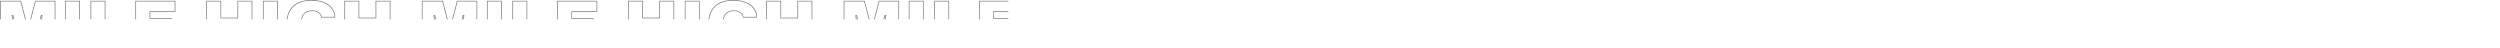 <svg width="7438" height="143" viewBox="0 0 7438 143" fill="none" xmlns="http://www.w3.org/2000/svg">
<mask id="path-1-inside-1_163_165" fill="white">
<path d="M121 140V90.4C121 84.267 121.2 78 121.6 71.6C122.133 65.067 122.667 59.6 123.2 55.2C123.733 50.8 124.067 48 124.2 46.8H123.4L98 140H63.4L37.8 47H37C37.133 48.2 37.467 51 38 55.4C38.667 59.667 39.267 65.067 39.8 71.6C40.333 78 40.6 84.267 40.6 90.4V140H4.76837e-07V2.4H62.4L83.2 81.8H84L104.6 2.4H164.8V140H121ZM193.667 140V2.4H237.867V140H193.667ZM269.402 2.4H313.602V104.8H384.202V140H269.402V2.4ZM402.8 2.4H521.8V35.4H447V54.4H511V86H447V107H523.2V140H402.8V2.4ZM706.538 140V87.8H657.938V140H613.738V2.4H657.938V52.6H706.538V2.4H750.738V140H706.538ZM782.339 140V2.4H826.539V140H782.339ZM927.273 -9.53674e-06C940.473 -9.53674e-06 952.34 2 962.873 6C973.407 10 981.74 15.933 987.873 23.8C994.14 31.533 997.273 41 997.273 52.2H955.073C955.073 46.467 952.54 41.867 947.473 38.4C942.407 34.8 936.273 33 929.073 33C918.673 33 910.807 35.8 905.473 41.4C900.14 46.867 897.473 54.667 897.473 64.8V77.6C897.473 87.733 900.14 95.6 905.473 101.2C910.807 106.667 918.673 109.4 929.073 109.4C936.273 109.4 942.407 107.733 947.473 104.4C952.54 100.933 955.073 96.533 955.073 91.2H923.873V63.2H997.273V140H974.473L970.073 126.4C957.54 137.067 941.14 142.4 920.873 142.4C898.073 142.4 880.94 136.467 869.473 124.6C858.007 112.6 852.273 94.8 852.273 71.2C852.273 47.867 858.74 30.2 871.673 18.2C884.74 6.067 903.273 -9.53674e-06 927.273 -9.53674e-06ZM1117.48 140V87.8H1068.88V140H1024.68V2.4H1068.88V52.6H1117.48V2.4H1161.68V140H1117.48ZM1376.08 140V90.4C1376.08 84.267 1376.28 78 1376.68 71.6C1377.21 65.067 1377.74 59.6 1378.28 55.2C1378.81 50.8 1379.14 48 1379.28 46.8H1378.48L1353.08 140H1318.48L1292.88 47H1292.08C1292.21 48.2 1292.54 51 1293.08 55.4C1293.74 59.667 1294.34 65.067 1294.88 71.6C1295.41 78 1295.68 84.267 1295.68 90.4V140H1255.08V2.4H1317.48L1338.28 81.8H1339.08L1359.68 2.4H1419.88V140H1376.08ZM1448.75 140V2.4H1492.95V140H1448.75ZM1524.48 2.4H1568.68V104.8H1639.28V140H1524.48V2.4ZM1657.88 2.4H1776.88V35.4H1702.08V54.4H1766.08V86H1702.08V107H1778.28V140H1657.88V2.4ZM1961.62 140V87.8H1913.02V140H1868.82V2.4H1913.02V52.6H1961.62V2.4H2005.82V140H1961.62ZM2037.42 140V2.4H2081.62V140H2037.42ZM2182.35 -9.53674e-06C2195.55 -9.53674e-06 2207.42 2 2217.95 6C2228.48 10 2236.82 15.933 2242.95 23.8C2249.22 31.533 2252.35 41 2252.35 52.2H2210.15C2210.15 46.467 2207.62 41.867 2202.55 38.4C2197.48 34.8 2191.35 33 2184.15 33C2173.75 33 2165.88 35.8 2160.55 41.4C2155.22 46.867 2152.55 54.667 2152.55 64.8V77.6C2152.55 87.733 2155.22 95.6 2160.55 101.2C2165.88 106.667 2173.75 109.4 2184.15 109.4C2191.35 109.4 2197.48 107.733 2202.55 104.4C2207.62 100.933 2210.15 96.533 2210.15 91.2H2178.95V63.2H2252.35V140H2229.55L2225.15 126.4C2212.62 137.067 2196.22 142.4 2175.95 142.4C2153.15 142.4 2136.02 136.467 2124.55 124.6C2113.08 112.6 2107.35 94.8 2107.35 71.2C2107.35 47.867 2113.82 30.2 2126.75 18.2C2139.82 6.067 2158.35 -9.53674e-06 2182.35 -9.53674e-06ZM2372.55 140V87.8H2323.95V140H2279.75V2.4H2323.95V52.6H2372.55V2.4H2416.75V140H2372.55ZM2631.16 140V90.4C2631.16 84.267 2631.36 78 2631.76 71.6C2632.29 65.067 2632.82 59.6 2633.36 55.2C2633.89 50.8 2634.22 48 2634.36 46.8H2633.56L2608.16 140H2573.56L2547.96 47H2547.16C2547.29 48.2 2547.62 51 2548.16 55.4C2548.82 59.667 2549.42 65.067 2549.96 71.6C2550.49 78 2550.76 84.267 2550.76 90.4V140H2510.16V2.4H2572.56L2593.36 81.8H2594.16L2614.76 2.4H2674.96V140H2631.16ZM2703.82 140V2.4H2748.02V140H2703.82ZM2779.56 2.4H2823.76V104.8H2894.36V140H2779.56V2.4ZM2912.96 2.4H3031.96V35.4H2957.16V54.4H3021.16V86H2957.16V107H3033.36V140H2912.96V2.4ZM3216.69 140V87.8H3168.09V140H3123.89V2.4H3168.09V52.6H3216.69V2.4H3260.89V140H3216.69ZM3292.5 140V2.4H3336.7V140H3292.5ZM3437.43 -9.53674e-06C3450.63 -9.53674e-06 3462.5 2 3473.03 6C3483.56 10 3491.9 15.933 3498.03 23.8C3504.3 31.533 3507.43 41 3507.43 52.2H3465.23C3465.23 46.467 3462.7 41.867 3457.63 38.4C3452.56 34.8 3446.43 33 3439.23 33C3428.83 33 3420.96 35.8 3415.63 41.4C3410.3 46.867 3407.63 54.667 3407.63 64.8V77.6C3407.63 87.733 3410.3 95.6 3415.63 101.2C3420.96 106.667 3428.83 109.4 3439.23 109.4C3446.43 109.4 3452.56 107.733 3457.63 104.4C3462.7 100.933 3465.23 96.533 3465.23 91.2H3434.03V63.2H3507.43V140H3484.63L3480.23 126.4C3467.7 137.067 3451.3 142.4 3431.03 142.4C3408.23 142.4 3391.1 136.467 3379.63 124.6C3368.16 112.6 3362.43 94.8 3362.43 71.2C3362.43 47.867 3368.9 30.2 3381.83 18.2C3394.9 6.067 3413.43 -9.53674e-06 3437.43 -9.53674e-06ZM3627.63 140V87.8H3579.03V140H3534.83V2.4H3579.03V52.6H3627.63V2.4H3671.83V140H3627.63ZM3886.23 140V90.4C3886.23 84.267 3886.43 78 3886.83 71.6C3887.37 65.067 3887.9 59.6 3888.43 55.2C3888.97 50.8 3889.3 48 3889.43 46.8H3888.63L3863.23 140H3828.63L3803.03 47H3802.23C3802.37 48.2 3802.7 51 3803.23 55.4C3803.9 59.667 3804.5 65.067 3805.03 71.6C3805.57 78 3805.83 84.267 3805.83 90.4V140H3765.23V2.4H3827.63L3848.43 81.8H3849.23L3869.83 2.4H3930.03V140H3886.23ZM3958.9 140V2.4H4003.1V140H3958.9ZM4034.64 2.4H4078.84V104.8H4149.44V140H4034.64V2.4ZM4168.03 2.4H4287.03V35.4H4212.23V54.4H4276.23V86H4212.23V107H4288.43V140H4168.03V2.4ZM4471.77 140V87.8H4423.17V140H4378.97V2.4H4423.17V52.6H4471.77V2.4H4515.97V140H4471.77ZM4547.57 140V2.4H4591.77V140H4547.57ZM4692.51 -9.53674e-06C4705.71 -9.53674e-06 4717.57 2 4728.11 6C4738.64 10 4746.97 15.933 4753.11 23.8C4759.37 31.533 4762.51 41 4762.51 52.2H4720.31C4720.31 46.467 4717.77 41.867 4712.71 38.4C4707.64 34.8 4701.51 33 4694.31 33C4683.91 33 4676.04 35.8 4670.71 41.4C4665.37 46.867 4662.71 54.667 4662.71 64.8V77.6C4662.71 87.733 4665.37 95.6 4670.71 101.2C4676.04 106.667 4683.91 109.4 4694.31 109.4C4701.51 109.4 4707.64 107.733 4712.71 104.4C4717.77 100.933 4720.31 96.533 4720.31 91.2H4689.11V63.2H4762.51V140H4739.71L4735.31 126.4C4722.77 137.067 4706.37 142.4 4686.11 142.4C4663.31 142.4 4646.17 136.467 4634.71 124.6C4623.24 112.6 4617.51 94.8 4617.51 71.2C4617.51 47.867 4623.97 30.2 4636.91 18.2C4649.97 6.067 4668.51 -9.53674e-06 4692.51 -9.53674e-06ZM4882.71 140V87.8H4834.11V140H4789.91V2.4H4834.11V52.6H4882.71V2.4H4926.91V140H4882.71ZM5141.31 140V90.4C5141.31 84.267 5141.51 78 5141.91 71.6C5142.45 65.067 5142.98 59.6 5143.51 55.2C5144.05 50.8 5144.38 48 5144.51 46.8H5143.71L5118.31 140H5083.71L5058.11 47H5057.31C5057.45 48.2 5057.78 51 5058.31 55.4C5058.98 59.667 5059.58 65.067 5060.11 71.6C5060.65 78 5060.91 84.267 5060.91 90.4V140H5020.31V2.4H5082.71L5103.51 81.8H5104.31L5124.91 2.4H5185.11V140H5141.31ZM5213.98 140V2.4H5258.18V140H5213.98ZM5289.71 2.4H5333.91V104.8H5404.51V140H5289.71V2.4ZM5423.11 2.4H5542.11V35.4H5467.31V54.4H5531.31V86H5467.31V107H5543.51V140H5423.11V2.4ZM5726.85 140V87.8H5678.25V140H5634.05V2.4H5678.25V52.6H5726.85V2.4H5771.05V140H5726.85ZM5802.65 140V2.4H5846.85V140H5802.65ZM5947.59 -9.53674e-06C5960.79 -9.53674e-06 5972.65 2 5983.19 6C5993.72 10 6002.05 15.933 6008.19 23.8C6014.45 31.533 6017.59 41 6017.59 52.2H5975.39C5975.39 46.467 5972.85 41.867 5967.79 38.4C5962.72 34.8 5956.59 33 5949.39 33C5938.99 33 5931.12 35.8 5925.79 41.4C5920.45 46.867 5917.79 54.667 5917.79 64.8V77.6C5917.79 87.733 5920.45 95.6 5925.79 101.2C5931.12 106.667 5938.99 109.4 5949.39 109.4C5956.59 109.4 5962.72 107.733 5967.79 104.4C5972.85 100.933 5975.39 96.533 5975.39 91.2H5944.19V63.2H6017.59V140H5994.79L5990.39 126.4C5977.85 137.067 5961.45 142.4 5941.19 142.4C5918.39 142.4 5901.25 136.467 5889.79 124.6C5878.32 112.6 5872.59 94.8 5872.59 71.2C5872.59 47.867 5879.05 30.2 5891.99 18.2C5905.05 6.067 5923.59 -9.53674e-06 5947.59 -9.53674e-06ZM6137.79 140V87.8H6089.19V140H6044.99V2.4H6089.19V52.6H6137.79V2.4H6181.99V140H6137.79ZM6396.39 140V90.4C6396.39 84.267 6396.59 78 6396.99 71.6C6397.52 65.067 6398.06 59.6 6398.59 55.2C6399.12 50.8 6399.46 48 6399.59 46.8H6398.79L6373.39 140H6338.79L6313.19 47H6312.39C6312.52 48.2 6312.86 51 6313.39 55.4C6314.06 59.667 6314.66 65.067 6315.19 71.6C6315.72 78 6315.99 84.267 6315.99 90.4V140H6275.39V2.4H6337.79L6358.59 81.8H6359.39L6379.99 2.4H6440.19V140H6396.39ZM6469.06 140V2.4H6513.26V140H6469.06ZM6544.79 2.4H6588.99V104.8H6659.59V140H6544.79V2.4ZM6678.19 2.4H6797.19V35.4H6722.39V54.4H6786.39V86H6722.39V107H6798.59V140H6678.19V2.4ZM6981.93 140V87.8H6933.33V140H6889.13V2.4H6933.33V52.6H6981.93V2.4H7026.13V140H6981.93ZM7057.73 140V2.4H7101.93V140H7057.73ZM7202.66 -9.53674e-06C7215.86 -9.53674e-06 7227.73 2 7238.26 6C7248.8 10 7257.13 15.933 7263.26 23.8C7269.53 31.533 7272.66 41 7272.66 52.2H7230.46C7230.46 46.467 7227.93 41.867 7222.86 38.4C7217.8 34.8 7211.66 33 7204.46 33C7194.06 33 7186.2 35.8 7180.86 41.4C7175.53 46.867 7172.86 54.667 7172.86 64.8V77.6C7172.86 87.733 7175.53 95.6 7180.86 101.2C7186.2 106.667 7194.06 109.4 7204.46 109.4C7211.66 109.4 7217.8 107.733 7222.86 104.4C7227.93 100.933 7230.46 96.533 7230.46 91.2H7199.26V63.2H7272.66V140H7249.86L7245.46 126.4C7232.93 137.067 7216.53 142.4 7196.26 142.4C7173.46 142.4 7156.33 136.467 7144.86 124.6C7133.4 112.6 7127.66 94.8 7127.66 71.2C7127.66 47.867 7134.13 30.2 7147.06 18.2C7160.13 6.067 7178.66 -9.53674e-06 7202.66 -9.53674e-06ZM7392.87 140V87.8H7344.27V140H7300.07V2.4H7344.27V52.6H7392.87V2.4H7437.07V140H7392.87Z"/>
</mask>
<path d="M121 140H119V142H121V140ZM121.6 71.6L119.607 71.437L119.605 71.456L119.604 71.475L121.6 71.6ZM123.2 55.2L125.185 55.441L125.185 55.441L123.2 55.2ZM124.2 46.8L126.188 47.021L126.435 44.8H124.2V46.8ZM123.4 46.8V44.8H121.872L121.47 46.274L123.4 46.8ZM98 140V142H99.528L99.93 140.526L98 140ZM63.4 140L61.472 140.531L61.876 142H63.4V140ZM37.8 47L39.728 46.469L39.324 45H37.8V47ZM37 47V45H34.766L35.012 47.221L37 47ZM38 55.4L36.014 55.641L36.019 55.675L36.024 55.709L38 55.4ZM39.8 71.6L37.807 71.763L37.807 71.766L39.8 71.6ZM40.6 140V142H42.6V140H40.6ZM4.76837e-07 140H-2V142H4.76837e-07V140ZM4.76837e-07 2.4V0.4H-2V2.4H4.76837e-07ZM62.4 2.4L64.335 1.893L63.944 0.4H62.4V2.4ZM83.2 81.8L81.265 82.307L81.656 83.8H83.2V81.8ZM84 81.8V83.8H85.547L85.936 82.302L84 81.8ZM104.6 2.4V0.4H103.053L102.664 1.898L104.6 2.4ZM164.8 2.4H166.8V0.4H164.8V2.4ZM164.8 140V142H166.8V140H164.8ZM123 140V90.4H119V140H123ZM123 90.4C123 84.31 123.199 78.085 123.596 71.725L119.604 71.475C119.201 77.915 119 84.223 119 90.4H123ZM123.593 71.763C124.125 65.244 124.656 59.806 125.185 55.441L121.215 54.959C120.677 59.394 120.141 64.889 119.607 71.437L123.593 71.763ZM125.185 55.441C125.718 51.044 126.053 48.233 126.188 47.021L122.212 46.579C122.08 47.767 121.748 50.556 121.215 54.959L125.185 55.441ZM124.2 44.8H123.4V48.8H124.2V44.8ZM121.47 46.274L96.07 139.474L99.93 140.526L125.33 47.326L121.47 46.274ZM98 138H63.4V142H98V138ZM65.328 139.469L39.728 46.469L35.872 47.531L61.472 140.531L65.328 139.469ZM37.8 45H37V49H37.8V45ZM35.012 47.221C35.147 48.433 35.482 51.244 36.014 55.641L39.986 55.159C39.452 50.756 39.12 47.967 38.988 46.779L35.012 47.221ZM36.024 55.709C36.68 59.909 37.276 65.256 37.807 71.763L41.793 71.437C41.258 64.877 40.653 59.424 39.976 55.091L36.024 55.709ZM37.807 71.766C38.336 78.113 38.6 84.325 38.6 90.4H42.6C42.6 84.209 42.331 77.887 41.793 71.434L37.807 71.766ZM38.6 90.4V140H42.6V90.4H38.6ZM40.6 138H4.76837e-07V142H40.6V138ZM2 140V2.4H-2V140H2ZM4.76837e-07 4.4H62.4V0.4H4.76837e-07V4.4ZM60.465 2.907L81.265 82.307L85.135 81.293L64.335 1.893L60.465 2.907ZM83.2 83.8H84V79.8H83.2V83.8ZM85.936 82.302L106.536 2.902L102.664 1.898L82.064 81.298L85.936 82.302ZM104.6 4.4H164.8V0.4H104.6V4.4ZM162.8 2.4V140H166.8V2.4H162.8ZM164.8 138H121V142H164.8V138ZM193.667 140H191.667V142H193.667V140ZM193.667 2.4V0.4H191.667V2.4H193.667ZM237.867 2.4H239.867V0.4H237.867V2.4ZM237.867 140V142H239.867V140H237.867ZM195.667 140V2.4H191.667V140H195.667ZM193.667 4.4H237.867V0.4H193.667V4.4ZM235.867 2.4V140H239.867V2.4H235.867ZM237.867 138H193.667V142H237.867V138ZM269.402 2.4V0.4H267.402V2.4H269.402ZM313.602 2.4H315.602V0.4H313.602V2.4ZM313.602 104.8H311.602V106.8H313.602V104.8ZM384.202 104.8H386.202V102.8H384.202V104.8ZM384.202 140V142H386.202V140H384.202ZM269.402 140H267.402V142H269.402V140ZM269.402 4.4H313.602V0.4H269.402V4.4ZM311.602 2.4V104.8H315.602V2.4H311.602ZM313.602 106.8H384.202V102.8H313.602V106.8ZM382.202 104.8V140H386.202V104.8H382.202ZM384.202 138H269.402V142H384.202V138ZM271.402 140V2.4H267.402V140H271.402ZM402.8 2.4V0.4H400.8V2.4H402.8ZM521.8 2.4H523.8V0.4H521.8V2.4ZM521.8 35.4V37.4H523.8V35.4H521.8ZM447 35.4V33.4H445V35.4H447ZM447 54.4H445V56.4H447V54.4ZM511 54.4H513V52.4H511V54.4ZM511 86V88H513V86H511ZM447 86V84H445V86H447ZM447 107H445V109H447V107ZM523.2 107H525.2V105H523.2V107ZM523.2 140V142H525.2V140H523.2ZM402.8 140H400.8V142H402.8V140ZM402.8 4.4H521.8V0.4H402.8V4.4ZM519.8 2.4V35.4H523.8V2.4H519.8ZM521.8 33.4H447V37.4H521.8V33.4ZM445 35.4V54.4H449V35.4H445ZM447 56.4H511V52.4H447V56.4ZM509 54.4V86H513V54.4H509ZM511 84H447V88H511V84ZM445 86V107H449V86H445ZM447 109H523.2V105H447V109ZM521.2 107V140H525.2V107H521.2ZM523.2 138H402.8V142H523.2V138ZM404.8 140V2.4H400.8V140H404.8ZM706.538 140H704.538V142H706.538V140ZM706.538 87.8H708.538V85.8H706.538V87.8ZM657.938 87.8V85.8H655.938V87.8H657.938ZM657.938 140V142H659.938V140H657.938ZM613.738 140H611.738V142H613.738V140ZM613.738 2.4V0.4H611.738V2.4H613.738ZM657.938 2.4H659.938V0.4H657.938V2.4ZM657.938 52.6H655.938V54.6H657.938V52.6ZM706.538 52.6V54.6H708.538V52.6H706.538ZM706.538 2.4V0.4H704.538V2.4H706.538ZM750.738 2.4H752.738V0.4H750.738V2.4ZM750.738 140V142H752.738V140H750.738ZM708.538 140V87.8H704.538V140H708.538ZM706.538 85.8H657.938V89.8H706.538V85.8ZM655.938 87.8V140H659.938V87.8H655.938ZM657.938 138H613.738V142H657.938V138ZM615.738 140V2.4H611.738V140H615.738ZM613.738 4.4H657.938V0.4H613.738V4.4ZM655.938 2.4V52.6H659.938V2.4H655.938ZM657.938 54.6H706.538V50.6H657.938V54.6ZM708.538 52.6V2.4H704.538V52.6H708.538ZM706.538 4.4H750.738V0.4H706.538V4.4ZM748.738 2.4V140H752.738V2.4H748.738ZM750.738 138H706.538V142H750.738V138ZM782.339 140H780.339V142H782.339V140ZM782.339 2.4V0.4H780.339V2.4H782.339ZM826.539 2.4H828.539V0.4H826.539V2.4ZM826.539 140V142H828.539V140H826.539ZM784.339 140V2.4H780.339V140H784.339ZM782.339 4.4H826.539V0.4H782.339V4.4ZM824.539 2.4V140H828.539V2.4H824.539ZM826.539 138H782.339V142H826.539V138ZM962.873 6L962.163 7.87L962.163 7.87L962.873 6ZM987.873 23.8L986.296 25.03L986.308 25.045L986.32 25.059L987.873 23.8ZM997.273 52.2V54.2H999.273V52.2H997.273ZM955.073 52.2H953.073V54.2H955.073V52.2ZM947.473 38.4L946.315 40.03L946.329 40.041L946.344 40.051L947.473 38.4ZM905.473 41.4L906.905 42.797L906.913 42.788L906.922 42.779L905.473 41.4ZM905.473 101.2L904.025 102.579L904.033 102.588L904.042 102.597L905.473 101.2ZM947.473 104.4L948.573 106.071L948.588 106.061L948.603 106.051L947.473 104.4ZM955.073 91.2H957.073V89.2H955.073V91.2ZM923.873 91.2H921.873V93.2H923.873V91.2ZM923.873 63.2V61.2H921.873V63.2H923.873ZM997.273 63.2H999.273V61.2H997.273V63.2ZM997.273 140V142H999.273V140H997.273ZM974.473 140L972.571 140.616L973.018 142H974.473V140ZM970.073 126.4L971.976 125.784L971.055 122.938L968.777 124.877L970.073 126.4ZM869.473 124.6L868.027 125.982L868.035 125.99L869.473 124.6ZM871.673 18.2L873.034 19.666L873.034 19.666L871.673 18.2ZM927.273 2C940.272 2 951.892 3.969 962.163 7.87L963.583 4.13C952.788 0.031 940.675 -2 927.273 -2V2ZM962.163 7.87C972.4 11.757 980.416 17.488 986.296 25.03L989.451 22.57C983.064 14.379 974.414 8.243 963.583 4.13L962.163 7.87ZM986.32 25.059C992.262 32.392 995.273 41.398 995.273 52.2H999.273C999.273 40.602 996.019 30.675 989.427 22.541L986.32 25.059ZM997.273 50.2H955.073V54.2H997.273V50.2ZM957.073 52.2C957.073 45.753 954.169 40.558 948.603 36.749L946.344 40.051C950.912 43.176 953.073 47.18 953.073 52.2H957.073ZM948.632 36.77C943.175 32.893 936.621 31 929.073 31V35C935.926 35 941.638 36.707 946.315 40.03L948.632 36.77ZM929.073 31C918.322 31 909.853 33.902 904.025 40.021L906.922 42.779C911.761 37.698 919.025 35 929.073 35V31ZM904.042 40.003C898.237 45.953 895.473 54.321 895.473 64.8H899.473C899.473 55.013 902.043 47.78 906.905 42.797L904.042 40.003ZM895.473 64.8V77.6H899.473V64.8H895.473ZM895.473 77.6C895.473 88.082 898.239 96.503 904.025 102.579L906.922 99.821C902.042 94.697 899.473 87.384 899.473 77.6H895.473ZM904.042 102.597C909.872 108.572 918.335 111.4 929.073 111.4V107.4C919.012 107.4 911.742 104.761 906.905 99.803L904.042 102.597ZM929.073 111.4C936.59 111.4 943.123 109.656 948.573 106.071L946.374 102.729C941.691 105.81 935.957 107.4 929.073 107.4V111.4ZM948.603 106.051C954.119 102.276 957.073 97.301 957.073 91.2H953.073C953.073 95.766 950.961 99.59 946.344 102.749L948.603 106.051ZM955.073 89.2H923.873V93.2H955.073V89.2ZM925.873 91.2V63.2H921.873V91.2H925.873ZM923.873 65.2H997.273V61.2H923.873V65.2ZM995.273 63.2V140H999.273V63.2H995.273ZM997.273 138H974.473V142H997.273V138ZM976.376 139.384L971.976 125.784L968.171 127.016L972.571 140.616L976.376 139.384ZM968.777 124.877C956.684 135.169 940.779 140.4 920.873 140.4V144.4C941.501 144.4 958.396 138.964 971.37 127.923L968.777 124.877ZM920.873 140.4C898.404 140.4 881.876 134.557 870.912 123.21L868.035 125.99C880.004 138.376 897.743 144.4 920.873 144.4V140.4ZM870.919 123.218C859.935 111.723 854.273 94.503 854.273 71.2H850.273C850.273 95.097 856.079 113.477 868.027 125.982L870.919 123.218ZM854.273 71.2C854.273 48.235 860.628 31.176 873.034 19.666L870.313 16.734C856.852 29.224 850.273 47.498 850.273 71.2H854.273ZM873.034 19.666C885.619 7.98 903.6 2 927.273 2V-2C902.946 -2 883.862 4.153 870.313 16.734L873.034 19.666ZM1117.48 140H1115.48V142H1117.48V140ZM1117.48 87.8H1119.48V85.8H1117.48V87.8ZM1068.88 87.8V85.8H1066.88V87.8H1068.88ZM1068.88 140V142H1070.88V140H1068.88ZM1024.68 140H1022.68V142H1024.68V140ZM1024.68 2.4V0.4H1022.68V2.4H1024.68ZM1068.88 2.4H1070.88V0.4H1068.88V2.4ZM1068.88 52.6H1066.88V54.6H1068.88V52.6ZM1117.48 52.6V54.6H1119.48V52.6H1117.48ZM1117.48 2.4V0.4H1115.48V2.4H1117.48ZM1161.68 2.4H1163.68V0.4H1161.68V2.4ZM1161.68 140V142H1163.68V140H1161.68ZM1119.48 140V87.8H1115.48V140H1119.48ZM1117.48 85.8H1068.88V89.8H1117.48V85.8ZM1066.88 87.8V140H1070.88V87.8H1066.88ZM1068.88 138H1024.68V142H1068.88V138ZM1026.68 140V2.4H1022.68V140H1026.68ZM1024.68 4.4H1068.88V0.4H1024.68V4.4ZM1066.88 2.4V52.6H1070.88V2.4H1066.88ZM1068.88 54.6H1117.48V50.6H1068.88V54.6ZM1119.48 52.6V2.4H1115.48V52.6H1119.48ZM1117.48 4.4H1161.68V0.4H1117.48V4.4ZM1159.68 2.4V140H1163.68V2.4H1159.68ZM1161.68 138H1117.48V142H1161.68V138ZM1376.08 140H1374.08V142H1376.08V140ZM1376.68 71.6L1374.68 71.437L1374.68 71.456L1374.68 71.475L1376.68 71.6ZM1378.28 55.2L1380.26 55.441L1380.26 55.441L1378.28 55.2ZM1379.28 46.8L1381.27 47.021L1381.51 44.8H1379.28V46.8ZM1378.48 46.8V44.8H1376.95L1376.55 46.274L1378.48 46.8ZM1353.08 140V142H1354.61L1355.01 140.526L1353.08 140ZM1318.48 140L1316.55 140.531L1316.95 142H1318.48V140ZM1292.88 47L1294.81 46.469L1294.4 45H1292.88V47ZM1292.08 47V45H1289.84L1290.09 47.221L1292.08 47ZM1293.08 55.4L1291.09 55.641L1291.1 55.675L1291.1 55.709L1293.08 55.4ZM1294.88 71.6L1292.88 71.763L1292.89 71.766L1294.88 71.6ZM1295.68 140V142H1297.68V140H1295.68ZM1255.08 140H1253.08V142H1255.08V140ZM1255.08 2.4V0.4H1253.08V2.4H1255.08ZM1317.48 2.4L1319.41 1.893L1319.02 0.4H1317.48V2.4ZM1338.28 81.8L1336.34 82.307L1336.73 83.8H1338.28V81.8ZM1339.08 81.8V83.8H1340.63L1341.01 82.302L1339.08 81.8ZM1359.68 2.4V0.4H1358.13L1357.74 1.898L1359.68 2.4ZM1419.88 2.4H1421.88V0.4H1419.88V2.4ZM1419.88 140V142H1421.88V140H1419.88ZM1378.08 140V90.4H1374.08V140H1378.08ZM1378.08 90.4C1378.08 84.31 1378.28 78.085 1378.67 71.725L1374.68 71.475C1374.28 77.915 1374.08 84.223 1374.08 90.4H1378.08ZM1378.67 71.763C1379.2 65.244 1379.73 59.806 1380.26 55.441L1376.29 54.959C1375.76 59.394 1375.22 64.889 1374.68 71.437L1378.67 71.763ZM1380.26 55.441C1380.8 51.044 1381.13 48.233 1381.27 47.021L1377.29 46.579C1377.16 47.767 1376.83 50.556 1376.29 54.959L1380.26 55.441ZM1379.28 44.8H1378.48V48.8H1379.28V44.8ZM1376.55 46.274L1351.15 139.474L1355.01 140.526L1380.41 47.326L1376.55 46.274ZM1353.08 138H1318.48V142H1353.08V138ZM1320.41 139.469L1294.81 46.469L1290.95 47.531L1316.55 140.531L1320.41 139.469ZM1292.88 45H1292.08V49H1292.88V45ZM1290.09 47.221C1290.23 48.433 1290.56 51.244 1291.09 55.641L1295.06 55.159C1294.53 50.756 1294.2 47.967 1294.07 46.779L1290.09 47.221ZM1291.1 55.709C1291.76 59.909 1292.35 65.256 1292.88 71.763L1296.87 71.437C1296.34 64.877 1295.73 59.424 1295.05 55.091L1291.1 55.709ZM1292.89 71.766C1293.41 78.113 1293.68 84.325 1293.68 90.4H1297.68C1297.68 84.209 1297.41 77.887 1296.87 71.434L1292.89 71.766ZM1293.68 90.4V140H1297.68V90.4H1293.68ZM1295.68 138H1255.08V142H1295.68V138ZM1257.08 140V2.4H1253.08V140H1257.08ZM1255.08 4.4H1317.48V0.4H1255.08V4.4ZM1315.54 2.907L1336.34 82.307L1340.21 81.293L1319.41 1.893L1315.54 2.907ZM1338.28 83.8H1339.08V79.8H1338.28V83.8ZM1341.01 82.302L1361.61 2.902L1357.74 1.898L1337.14 81.298L1341.01 82.302ZM1359.68 4.4H1419.88V0.4H1359.68V4.4ZM1417.88 2.4V140H1421.88V2.4H1417.88ZM1419.88 138H1376.08V142H1419.88V138ZM1448.75 140H1446.75V142H1448.75V140ZM1448.75 2.4V0.4H1446.75V2.4H1448.75ZM1492.95 2.4H1494.95V0.4H1492.95V2.4ZM1492.95 140V142H1494.95V140H1492.95ZM1450.75 140V2.4H1446.75V140H1450.75ZM1448.75 4.4H1492.95V0.4H1448.75V4.4ZM1490.95 2.4V140H1494.95V2.4H1490.95ZM1492.95 138H1448.75V142H1492.95V138ZM1524.48 2.4V0.4H1522.48V2.4H1524.48ZM1568.68 2.4H1570.68V0.4H1568.68V2.4ZM1568.68 104.8H1566.68V106.8H1568.68V104.8ZM1639.28 104.8H1641.28V102.8H1639.28V104.8ZM1639.28 140V142H1641.28V140H1639.28ZM1524.48 140H1522.48V142H1524.48V140ZM1524.48 4.4H1568.68V0.4H1524.48V4.4ZM1566.68 2.4V104.8H1570.68V2.4H1566.68ZM1568.68 106.8H1639.28V102.8H1568.68V106.8ZM1637.28 104.8V140H1641.28V104.8H1637.28ZM1639.28 138H1524.48V142H1639.28V138ZM1526.48 140V2.4H1522.48V140H1526.48ZM1657.88 2.4V0.4H1655.88V2.4H1657.88ZM1776.88 2.4H1778.88V0.4H1776.88V2.4ZM1776.88 35.4V37.4H1778.88V35.4H1776.88ZM1702.08 35.4V33.4H1700.08V35.4H1702.08ZM1702.08 54.4H1700.08V56.4H1702.08V54.4ZM1766.08 54.4H1768.08V52.4H1766.08V54.4ZM1766.08 86V88H1768.08V86H1766.08ZM1702.08 86V84H1700.08V86H1702.08ZM1702.08 107H1700.08V109H1702.08V107ZM1778.28 107H1780.28V105H1778.28V107ZM1778.28 140V142H1780.28V140H1778.28ZM1657.88 140H1655.88V142H1657.88V140ZM1657.88 4.4H1776.88V0.4H1657.88V4.4ZM1774.88 2.4V35.4H1778.88V2.4H1774.88ZM1776.88 33.4H1702.08V37.4H1776.88V33.4ZM1700.08 35.4V54.4H1704.08V35.4H1700.08ZM1702.08 56.4H1766.08V52.4H1702.08V56.4ZM1764.08 54.4V86H1768.08V54.4H1764.08ZM1766.08 84H1702.08V88H1766.08V84ZM1700.08 86V107H1704.08V86H1700.08ZM1702.08 109H1778.28V105H1702.08V109ZM1776.28 107V140H1780.28V107H1776.28ZM1778.28 138H1657.88V142H1778.28V138ZM1659.88 140V2.4H1655.88V140H1659.88ZM1961.62 140H1959.62V142H1961.62V140ZM1961.62 87.8H1963.62V85.8H1961.62V87.8ZM1913.02 87.8V85.8H1911.02V87.8H1913.02ZM1913.02 140V142H1915.02V140H1913.02ZM1868.82 140H1866.82V142H1868.82V140ZM1868.82 2.4V0.4H1866.82V2.4H1868.82ZM1913.02 2.4H1915.02V0.4H1913.02V2.4ZM1913.02 52.6H1911.02V54.6H1913.02V52.6ZM1961.62 52.6V54.6H1963.62V52.6H1961.62ZM1961.62 2.4V0.4H1959.62V2.4H1961.62ZM2005.82 2.4H2007.82V0.4H2005.82V2.4ZM2005.82 140V142H2007.82V140H2005.82ZM1963.62 140V87.8H1959.62V140H1963.62ZM1961.62 85.8H1913.02V89.8H1961.62V85.8ZM1911.02 87.8V140H1915.02V87.8H1911.02ZM1913.02 138H1868.82V142H1913.02V138ZM1870.82 140V2.4H1866.82V140H1870.82ZM1868.82 4.4H1913.02V0.4H1868.82V4.4ZM1911.02 2.4V52.6H1915.02V2.4H1911.02ZM1913.02 54.6H1961.62V50.6H1913.02V54.6ZM1963.62 52.6V2.4H1959.62V52.6H1963.62ZM1961.62 4.4H2005.82V0.4H1961.62V4.4ZM2003.82 2.4V140H2007.82V2.4H2003.82ZM2005.82 138H1961.62V142H2005.82V138ZM2037.42 140H2035.42V142H2037.42V140ZM2037.42 2.4V0.4H2035.42V2.4H2037.42ZM2081.62 2.4H2083.62V0.4H2081.62V2.4ZM2081.62 140V142H2083.62V140H2081.62ZM2039.42 140V2.4H2035.42V140H2039.42ZM2037.42 4.4H2081.62V0.4H2037.42V4.4ZM2079.62 2.4V140H2083.62V2.4H2079.62ZM2081.62 138H2037.42V142H2081.62V138ZM2217.95 6L2217.24 7.87L2217.24 7.87L2217.95 6ZM2242.95 23.8L2241.37 25.03L2241.39 25.045L2241.4 25.059L2242.95 23.8ZM2252.35 52.2V54.2H2254.35V52.2H2252.35ZM2210.15 52.2H2208.15V54.2H2210.15V52.2ZM2202.55 38.4L2201.39 40.03L2201.41 40.041L2201.42 40.051L2202.55 38.4ZM2160.55 41.4L2161.98 42.797L2161.99 42.788L2162 42.779L2160.55 41.4ZM2160.55 101.2L2159.1 102.579L2159.11 102.588L2159.12 102.597L2160.55 101.2ZM2202.55 104.4L2203.65 106.071L2203.67 106.061L2203.68 106.051L2202.55 104.4ZM2210.15 91.2H2212.15V89.2H2210.15V91.2ZM2178.95 91.2H2176.95V93.2H2178.95V91.2ZM2178.95 63.2V61.2H2176.95V63.2H2178.95ZM2252.35 63.2H2254.35V61.2H2252.35V63.2ZM2252.35 140V142H2254.35V140H2252.35ZM2229.55 140L2227.65 140.616L2228.1 142H2229.55V140ZM2225.15 126.4L2227.05 125.784L2226.13 122.938L2223.86 124.877L2225.15 126.4ZM2124.55 124.6L2123.11 125.982L2123.11 125.99L2124.55 124.6ZM2126.75 18.2L2128.11 19.666L2128.11 19.666L2126.75 18.2ZM2182.35 2C2195.35 2 2206.97 3.969 2217.24 7.87L2218.66 4.13C2207.87 0.031 2195.75 -2 2182.35 -2V2ZM2217.24 7.87C2227.48 11.757 2235.49 17.488 2241.37 25.03L2244.53 22.57C2238.14 14.379 2229.49 8.243 2218.66 4.13L2217.24 7.87ZM2241.4 25.059C2247.34 32.392 2250.35 41.398 2250.35 52.2H2254.35C2254.35 40.602 2251.1 30.675 2244.51 22.541L2241.4 25.059ZM2252.35 50.2H2210.15V54.2H2252.35V50.2ZM2212.15 52.2C2212.15 45.753 2209.25 40.558 2203.68 36.749L2201.42 40.051C2205.99 43.176 2208.15 47.18 2208.15 52.2H2212.15ZM2203.71 36.77C2198.25 32.893 2191.7 31 2184.15 31V35C2191 35 2196.72 36.707 2201.39 40.03L2203.71 36.77ZM2184.15 31C2173.4 31 2164.93 33.902 2159.1 40.021L2162 42.779C2166.84 37.698 2174.1 35 2184.15 35V31ZM2159.12 40.003C2153.32 45.953 2150.55 54.321 2150.55 64.8H2154.55C2154.55 55.013 2157.12 47.78 2161.98 42.797L2159.12 40.003ZM2150.55 64.8V77.6H2154.55V64.8H2150.55ZM2150.55 77.6C2150.55 88.082 2153.32 96.503 2159.1 102.579L2162 99.821C2157.12 94.697 2154.55 87.384 2154.55 77.6H2150.55ZM2159.12 102.597C2164.95 108.572 2173.41 111.4 2184.15 111.4V107.4C2174.09 107.4 2166.82 104.761 2161.98 99.803L2159.12 102.597ZM2184.15 111.4C2191.67 111.4 2198.2 109.656 2203.65 106.071L2201.45 102.729C2196.77 105.81 2191.04 107.4 2184.15 107.4V111.4ZM2203.68 106.051C2209.2 102.276 2212.15 97.301 2212.15 91.2H2208.15C2208.15 95.766 2206.04 99.59 2201.42 102.749L2203.68 106.051ZM2210.15 89.2H2178.95V93.2H2210.15V89.2ZM2180.95 91.2V63.2H2176.95V91.2H2180.95ZM2178.95 65.2H2252.35V61.2H2178.95V65.2ZM2250.35 63.2V140H2254.35V63.2H2250.35ZM2252.35 138H2229.55V142H2252.35V138ZM2231.45 139.384L2227.05 125.784L2223.25 127.016L2227.65 140.616L2231.45 139.384ZM2223.86 124.877C2211.76 135.169 2195.86 140.4 2175.95 140.4V144.4C2196.58 144.4 2213.47 138.964 2226.45 127.923L2223.86 124.877ZM2175.95 140.4C2153.48 140.4 2136.95 134.557 2125.99 123.21L2123.11 125.99C2135.08 138.376 2152.82 144.4 2175.95 144.4V140.4ZM2126 123.218C2115.01 111.723 2109.35 94.503 2109.35 71.2H2105.35C2105.35 95.097 2111.16 113.477 2123.11 125.982L2126 123.218ZM2109.35 71.2C2109.35 48.235 2115.71 31.176 2128.11 19.666L2125.39 16.734C2111.93 29.224 2105.35 47.498 2105.35 71.2H2109.35ZM2128.11 19.666C2140.7 7.98 2158.68 2 2182.35 2V-2C2158.02 -2 2138.94 4.153 2125.39 16.734L2128.11 19.666ZM2372.55 140H2370.55V142H2372.55V140ZM2372.55 87.8H2374.55V85.8H2372.55V87.8ZM2323.95 87.8V85.8H2321.95V87.8H2323.95ZM2323.95 140V142H2325.95V140H2323.95ZM2279.75 140H2277.75V142H2279.75V140ZM2279.75 2.4V0.4H2277.75V2.4H2279.75ZM2323.95 2.4H2325.95V0.4H2323.95V2.4ZM2323.95 52.6H2321.95V54.6H2323.95V52.6ZM2372.55 52.6V54.6H2374.55V52.6H2372.55ZM2372.55 2.4V0.4H2370.55V2.4H2372.55ZM2416.75 2.4H2418.75V0.4H2416.75V2.4ZM2416.75 140V142H2418.75V140H2416.75ZM2374.55 140V87.8H2370.55V140H2374.55ZM2372.55 85.8H2323.95V89.8H2372.55V85.8ZM2321.95 87.8V140H2325.95V87.8H2321.95ZM2323.95 138H2279.75V142H2323.95V138ZM2281.75 140V2.4H2277.75V140H2281.75ZM2279.75 4.4H2323.95V0.4H2279.75V4.4ZM2321.95 2.4V52.6H2325.95V2.4H2321.95ZM2323.95 54.6H2372.55V50.6H2323.95V54.6ZM2374.55 52.6V2.4H2370.55V52.6H2374.55ZM2372.55 4.4H2416.75V0.4H2372.55V4.4ZM2414.75 2.4V140H2418.75V2.4H2414.75ZM2416.75 138H2372.55V142H2416.75V138ZM2631.16 140H2629.16V142H2631.16V140ZM2631.76 71.6L2629.76 71.437L2629.76 71.456L2629.76 71.475L2631.76 71.6ZM2633.36 55.2L2635.34 55.441L2635.34 55.441L2633.36 55.2ZM2634.36 46.8L2636.34 47.021L2636.59 44.8H2634.36V46.8ZM2633.56 46.8V44.8H2632.03L2631.63 46.274L2633.56 46.8ZM2608.16 140V142H2609.68L2610.09 140.526L2608.16 140ZM2573.56 140L2571.63 140.531L2572.03 142H2573.56V140ZM2547.96 47L2549.88 46.469L2549.48 45H2547.96V47ZM2547.16 47V45H2544.92L2545.17 47.221L2547.16 47ZM2548.16 55.4L2546.17 55.641L2546.17 55.675L2546.18 55.709L2548.16 55.4ZM2549.96 71.6L2547.96 71.763L2547.96 71.766L2549.96 71.6ZM2550.76 140V142H2552.76V140H2550.76ZM2510.16 140H2508.16V142H2510.16V140ZM2510.16 2.4V0.4H2508.16V2.4H2510.16ZM2572.56 2.4L2574.49 1.893L2574.1 0.4H2572.56V2.4ZM2593.36 81.8L2591.42 82.307L2591.81 83.8H2593.36V81.8ZM2594.16 81.8V83.8H2595.7L2596.09 82.302L2594.16 81.8ZM2614.76 2.4V0.4H2613.21L2612.82 1.898L2614.76 2.4ZM2674.96 2.4H2676.96V0.4H2674.96V2.4ZM2674.96 140V142H2676.96V140H2674.96ZM2633.16 140V90.4H2629.16V140H2633.16ZM2633.16 90.4C2633.16 84.31 2633.35 78.085 2633.75 71.725L2629.76 71.475C2629.36 77.915 2629.16 84.223 2629.16 90.4H2633.16ZM2633.75 71.763C2634.28 65.244 2634.81 59.806 2635.34 55.441L2631.37 54.959C2630.83 59.394 2630.3 64.889 2629.76 71.437L2633.75 71.763ZM2635.34 55.441C2635.87 51.044 2636.21 48.233 2636.34 47.021L2632.37 46.579C2632.24 47.767 2631.9 50.556 2631.37 54.959L2635.34 55.441ZM2634.36 44.8H2633.56V48.8H2634.36V44.8ZM2631.63 46.274L2606.23 139.474L2610.09 140.526L2635.49 47.326L2631.63 46.274ZM2608.16 138H2573.56V142H2608.16V138ZM2575.48 139.469L2549.88 46.469L2546.03 47.531L2571.63 140.531L2575.48 139.469ZM2547.96 45H2547.16V49H2547.96V45ZM2545.17 47.221C2545.3 48.433 2545.64 51.244 2546.17 55.641L2550.14 55.159C2549.61 50.756 2549.28 47.967 2549.14 46.779L2545.17 47.221ZM2546.18 55.709C2546.84 59.909 2547.43 65.256 2547.96 71.763L2551.95 71.437C2551.41 64.877 2550.81 59.424 2550.13 55.091L2546.18 55.709ZM2547.96 71.766C2548.49 78.113 2548.76 84.325 2548.76 90.4H2552.76C2552.76 84.209 2552.49 77.887 2551.95 71.434L2547.96 71.766ZM2548.76 90.4V140H2552.76V90.4H2548.76ZM2550.76 138H2510.16V142H2550.76V138ZM2512.16 140V2.4H2508.16V140H2512.16ZM2510.16 4.4H2572.56V0.4H2510.16V4.4ZM2570.62 2.907L2591.42 82.307L2595.29 81.293L2574.49 1.893L2570.62 2.907ZM2593.36 83.8H2594.16V79.8H2593.36V83.8ZM2596.09 82.302L2616.69 2.902L2612.82 1.898L2592.22 81.298L2596.09 82.302ZM2614.76 4.4H2674.96V0.4H2614.76V4.4ZM2672.96 2.4V140H2676.96V2.4H2672.96ZM2674.96 138H2631.16V142H2674.96V138ZM2703.82 140H2701.82V142H2703.82V140ZM2703.82 2.4V0.4H2701.82V2.4H2703.82ZM2748.02 2.4H2750.02V0.4H2748.02V2.4ZM2748.02 140V142H2750.02V140H2748.02ZM2705.82 140V2.4H2701.82V140H2705.82ZM2703.82 4.4H2748.02V0.4H2703.82V4.4ZM2746.02 2.4V140H2750.02V2.4H2746.02ZM2748.02 138H2703.82V142H2748.02V138ZM2779.56 2.4V0.4H2777.56V2.4H2779.56ZM2823.76 2.4H2825.76V0.4H2823.76V2.4ZM2823.76 104.8H2821.76V106.8H2823.76V104.8ZM2894.36 104.8H2896.36V102.8H2894.36V104.8ZM2894.36 140V142H2896.36V140H2894.36ZM2779.56 140H2777.56V142H2779.56V140ZM2779.56 4.4H2823.76V0.4H2779.56V4.4ZM2821.76 2.4V104.8H2825.76V2.4H2821.76ZM2823.76 106.8H2894.36V102.8H2823.76V106.8ZM2892.36 104.8V140H2896.36V104.8H2892.36ZM2894.36 138H2779.56V142H2894.36V138ZM2781.56 140V2.4H2777.56V140H2781.56ZM2912.96 2.4V0.4H2910.96V2.4H2912.96ZM3031.96 2.4H3033.96V0.4H3031.96V2.4ZM3031.96 35.4V37.4H3033.96V35.4H3031.96ZM2957.16 35.4V33.4H2955.16V35.4H2957.16ZM2957.16 54.4H2955.16V56.4H2957.16V54.4ZM3021.16 54.4H3023.16V52.4H3021.16V54.4ZM3021.16 86V88H3023.16V86H3021.16ZM2957.16 86V84H2955.16V86H2957.16ZM2957.16 107H2955.16V109H2957.16V107ZM3033.36 107H3035.36V105H3033.36V107ZM3033.36 140V142H3035.36V140H3033.36ZM2912.96 140H2910.96V142H2912.96V140ZM2912.96 4.4H3031.96V0.4H2912.96V4.4ZM3029.96 2.4V35.4H3033.96V2.4H3029.96ZM3031.96 33.4H2957.16V37.4H3031.96V33.4ZM2955.16 35.4V54.4H2959.16V35.4H2955.16ZM2957.16 56.4H3021.16V52.4H2957.16V56.4ZM3019.16 54.4V86H3023.16V54.4H3019.16ZM3021.16 84H2957.16V88H3021.16V84ZM2955.16 86V107H2959.16V86H2955.16ZM2957.16 109H3033.36V105H2957.16V109ZM3031.36 107V140H3035.36V107H3031.36ZM3033.36 138H2912.96V142H3033.36V138ZM2914.96 140V2.4H2910.96V140H2914.96ZM3216.69 140H3214.69V142H3216.69V140ZM3216.69 87.8H3218.69V85.8H3216.69V87.8ZM3168.09 87.8V85.8H3166.09V87.8H3168.09ZM3168.09 140V142H3170.09V140H3168.09ZM3123.89 140H3121.89V142H3123.89V140ZM3123.89 2.4V0.4H3121.89V2.4H3123.89ZM3168.09 2.4H3170.09V0.4H3168.09V2.4ZM3168.09 52.6H3166.09V54.6H3168.09V52.6ZM3216.69 52.6V54.6H3218.69V52.6H3216.69ZM3216.69 2.4V0.4H3214.69V2.4H3216.69ZM3260.89 2.4H3262.89V0.4H3260.89V2.4ZM3260.89 140V142H3262.89V140H3260.89ZM3218.69 140V87.8H3214.69V140H3218.69ZM3216.69 85.8H3168.09V89.8H3216.69V85.8ZM3166.09 87.8V140H3170.09V87.8H3166.09ZM3168.09 138H3123.89V142H3168.09V138ZM3125.89 140V2.4H3121.89V140H3125.89ZM3123.89 4.4H3168.09V0.4H3123.89V4.4ZM3166.09 2.4V52.6H3170.09V2.4H3166.09ZM3168.09 54.6H3216.69V50.6H3168.09V54.6ZM3218.69 52.6V2.4H3214.69V52.6H3218.69ZM3216.69 4.4H3260.89V0.4H3216.69V4.4ZM3258.89 2.4V140H3262.89V2.4H3258.89ZM3260.89 138H3216.69V142H3260.89V138ZM3292.5 140H3290.5V142H3292.5V140ZM3292.5 2.4V0.4H3290.5V2.4H3292.5ZM3336.7 2.4H3338.7V0.4H3336.7V2.4ZM3336.7 140V142H3338.7V140H3336.7ZM3294.5 140V2.4H3290.5V140H3294.5ZM3292.5 4.4H3336.7V0.4H3292.5V4.4ZM3334.7 2.4V140H3338.7V2.4H3334.7ZM3336.7 138H3292.5V142H3336.7V138ZM3473.03 6L3472.32 7.87L3472.32 7.87L3473.03 6ZM3498.03 23.8L3496.45 25.03L3496.46 25.045L3496.48 25.059L3498.03 23.8ZM3507.43 52.2V54.2H3509.43V52.2H3507.43ZM3465.23 52.2H3463.23V54.2H3465.23V52.2ZM3457.63 38.4L3456.47 40.03L3456.49 40.041L3456.5 40.051L3457.63 38.4ZM3415.63 41.4L3417.06 42.797L3417.07 42.788L3417.08 42.779L3415.63 41.4ZM3415.63 101.2L3414.18 102.579L3414.19 102.588L3414.2 102.597L3415.63 101.2ZM3457.63 104.4L3458.73 106.071L3458.74 106.061L3458.76 106.051L3457.63 104.4ZM3465.23 91.2H3467.23V89.2H3465.23V91.2ZM3434.03 91.2H3432.03V93.2H3434.03V91.2ZM3434.03 63.2V61.2H3432.03V63.2H3434.03ZM3507.43 63.2H3509.43V61.2H3507.43V63.2ZM3507.43 140V142H3509.43V140H3507.43ZM3484.63 140L3482.73 140.616L3483.17 142H3484.63V140ZM3480.23 126.4L3482.13 125.784L3481.21 122.938L3478.93 124.877L3480.23 126.4ZM3379.63 124.6L3378.18 125.982L3378.19 125.99L3379.63 124.6ZM3381.83 18.2L3383.19 19.666L3383.19 19.666L3381.83 18.2ZM3437.43 2C3450.43 2 3462.05 3.969 3472.32 7.87L3473.74 4.13C3462.94 0.031 3450.83 -2 3437.43 -2V2ZM3472.32 7.87C3482.56 11.757 3490.57 17.488 3496.45 25.03L3499.61 22.57C3493.22 14.379 3484.57 8.243 3473.74 4.13L3472.32 7.87ZM3496.48 25.059C3502.42 32.392 3505.43 41.398 3505.43 52.2H3509.43C3509.43 40.602 3506.17 30.675 3499.58 22.541L3496.48 25.059ZM3507.43 50.2H3465.23V54.2H3507.43V50.2ZM3467.23 52.2C3467.23 45.753 3464.32 40.558 3458.76 36.749L3456.5 40.051C3461.07 43.176 3463.23 47.18 3463.23 52.2H3467.23ZM3458.79 36.77C3453.33 32.893 3446.78 31 3439.23 31V35C3446.08 35 3451.79 36.707 3456.47 40.03L3458.79 36.77ZM3439.23 31C3428.48 31 3420.01 33.902 3414.18 40.021L3417.08 42.779C3421.92 37.698 3429.18 35 3439.23 35V31ZM3414.2 40.003C3408.39 45.953 3405.63 54.321 3405.63 64.8H3409.63C3409.63 55.013 3412.2 47.78 3417.06 42.797L3414.2 40.003ZM3405.63 64.8V77.6H3409.63V64.8H3405.63ZM3405.63 77.6C3405.63 88.082 3408.39 96.503 3414.18 102.579L3417.08 99.821C3412.2 94.697 3409.63 87.384 3409.63 77.6H3405.63ZM3414.2 102.597C3420.03 108.572 3428.49 111.4 3439.23 111.4V107.4C3429.17 107.4 3421.9 104.761 3417.06 99.803L3414.2 102.597ZM3439.23 111.4C3446.75 111.4 3453.28 109.656 3458.73 106.071L3456.53 102.729C3451.85 105.81 3446.11 107.4 3439.23 107.4V111.4ZM3458.76 106.051C3464.28 102.276 3467.23 97.301 3467.23 91.2H3463.23C3463.23 95.766 3461.12 99.59 3456.5 102.749L3458.76 106.051ZM3465.23 89.2H3434.03V93.2H3465.23V89.2ZM3436.03 91.2V63.2H3432.03V91.2H3436.03ZM3434.03 65.2H3507.43V61.2H3434.03V65.2ZM3505.43 63.2V140H3509.43V63.2H3505.43ZM3507.43 138H3484.63V142H3507.43V138ZM3486.53 139.384L3482.13 125.784L3478.33 127.016L3482.73 140.616L3486.53 139.384ZM3478.93 124.877C3466.84 135.169 3450.94 140.4 3431.03 140.4V144.4C3451.66 144.4 3468.55 138.964 3481.53 127.923L3478.93 124.877ZM3431.03 140.4C3408.56 140.4 3392.03 134.557 3381.07 123.21L3378.19 125.99C3390.16 138.376 3407.9 144.4 3431.03 144.4V140.4ZM3381.08 123.218C3370.09 111.723 3364.43 94.503 3364.43 71.2H3360.43C3360.43 95.097 3366.24 113.477 3378.18 125.982L3381.08 123.218ZM3364.43 71.2C3364.43 48.235 3370.78 31.176 3383.19 19.666L3380.47 16.734C3367.01 29.224 3360.43 47.498 3360.43 71.2H3364.43ZM3383.19 19.666C3395.77 7.98 3413.76 2 3437.43 2V-2C3413.1 -2 3394.02 4.153 3380.47 16.734L3383.19 19.666ZM3627.63 140H3625.63V142H3627.63V140ZM3627.63 87.8H3629.63V85.8H3627.63V87.8ZM3579.03 87.8V85.8H3577.03V87.8H3579.03ZM3579.03 140V142H3581.03V140H3579.03ZM3534.83 140H3532.83V142H3534.83V140ZM3534.83 2.4V0.4H3532.83V2.4H3534.83ZM3579.03 2.4H3581.03V0.4H3579.03V2.4ZM3579.03 52.6H3577.03V54.6H3579.03V52.6ZM3627.63 52.6V54.6H3629.63V52.6H3627.63ZM3627.63 2.4V0.4H3625.63V2.4H3627.63ZM3671.83 2.4H3673.83V0.4H3671.83V2.4ZM3671.83 140V142H3673.83V140H3671.83ZM3629.63 140V87.8H3625.63V140H3629.63ZM3627.63 85.8H3579.03V89.8H3627.63V85.8ZM3577.03 87.8V140H3581.03V87.8H3577.03ZM3579.03 138H3534.83V142H3579.03V138ZM3536.83 140V2.4H3532.83V140H3536.83ZM3534.83 4.4H3579.03V0.4H3534.83V4.4ZM3577.03 2.4V52.6H3581.03V2.4H3577.03ZM3579.03 54.6H3627.63V50.6H3579.03V54.6ZM3629.63 52.6V2.4H3625.63V52.6H3629.63ZM3627.63 4.4H3671.83V0.4H3627.63V4.4ZM3669.83 2.4V140H3673.83V2.4H3669.83ZM3671.83 138H3627.63V142H3671.83V138ZM3886.23 140H3884.23V142H3886.23V140ZM3886.83 71.6L3884.84 71.437L3884.84 71.456L3884.84 71.475L3886.83 71.6ZM3888.43 55.2L3890.42 55.441L3890.42 55.441L3888.43 55.2ZM3889.43 46.8L3891.42 47.021L3891.67 44.8H3889.43V46.8ZM3888.63 46.8V44.8H3887.11L3886.7 46.274L3888.63 46.8ZM3863.23 140V142H3864.76L3865.16 140.526L3863.23 140ZM3828.63 140L3826.71 140.531L3827.11 142H3828.63V140ZM3803.03 47L3804.96 46.469L3804.56 45H3803.03V47ZM3802.23 47V45H3800L3800.25 47.221L3802.23 47ZM3803.23 55.4L3801.25 55.641L3801.25 55.675L3801.26 55.709L3803.23 55.4ZM3805.03 71.6L3803.04 71.763L3803.04 71.766L3805.03 71.6ZM3805.83 140V142H3807.83V140H3805.83ZM3765.23 140H3763.23V142H3765.23V140ZM3765.23 2.4V0.4H3763.23V2.4H3765.23ZM3827.63 2.4L3829.57 1.893L3829.18 0.4H3827.63V2.4ZM3848.43 81.8L3846.5 82.307L3846.89 83.8H3848.43V81.8ZM3849.23 81.8V83.8H3850.78L3851.17 82.302L3849.23 81.8ZM3869.83 2.4V0.4H3868.29L3867.9 1.898L3869.83 2.4ZM3930.03 2.4H3932.03V0.4H3930.03V2.4ZM3930.03 140V142H3932.03V140H3930.03ZM3888.23 140V90.4H3884.23V140H3888.23ZM3888.23 90.4C3888.23 84.31 3888.43 78.085 3888.83 71.725L3884.84 71.475C3884.44 77.915 3884.23 84.223 3884.23 90.4H3888.23ZM3888.83 71.763C3889.36 65.244 3889.89 59.806 3890.42 55.441L3886.45 54.959C3885.91 59.394 3885.38 64.889 3884.84 71.437L3888.83 71.763ZM3890.42 55.441C3890.95 51.044 3891.29 48.233 3891.42 47.021L3887.45 46.579C3887.31 47.767 3886.98 50.556 3886.45 54.959L3890.42 55.441ZM3889.43 44.8H3888.63V48.8H3889.43V44.8ZM3886.7 46.274L3861.3 139.474L3865.16 140.526L3890.56 47.326L3886.7 46.274ZM3863.23 138H3828.63V142H3863.23V138ZM3830.56 139.469L3804.96 46.469L3801.11 47.531L3826.71 140.531L3830.56 139.469ZM3803.03 45H3802.23V49H3803.03V45ZM3800.25 47.221C3800.38 48.433 3800.72 51.244 3801.25 55.641L3805.22 55.159C3804.69 50.756 3804.35 47.967 3804.22 46.779L3800.25 47.221ZM3801.26 55.709C3801.91 59.909 3802.51 65.256 3803.04 71.763L3807.03 71.437C3806.49 64.877 3805.89 59.424 3805.21 55.091L3801.26 55.709ZM3803.04 71.766C3803.57 78.113 3803.83 84.325 3803.83 90.4H3807.83C3807.83 84.209 3807.57 77.887 3807.03 71.434L3803.04 71.766ZM3803.83 90.4V140H3807.83V90.4H3803.83ZM3805.83 138H3765.23V142H3805.83V138ZM3767.23 140V2.4H3763.23V140H3767.23ZM3765.23 4.4H3827.63V0.4H3765.23V4.4ZM3825.7 2.907L3846.5 82.307L3850.37 81.293L3829.57 1.893L3825.7 2.907ZM3848.43 83.8H3849.23V79.8H3848.43V83.8ZM3851.17 82.302L3871.77 2.902L3867.9 1.898L3847.3 81.298L3851.17 82.302ZM3869.83 4.4H3930.03V0.4H3869.83V4.4ZM3928.03 2.4V140H3932.03V2.4H3928.03ZM3930.03 138H3886.23V142H3930.03V138ZM3958.9 140H3956.9V142H3958.9V140ZM3958.9 2.4V0.4H3956.9V2.4H3958.9ZM4003.1 2.4H4005.1V0.4H4003.1V2.4ZM4003.1 140V142H4005.1V140H4003.1ZM3960.9 140V2.4H3956.9V140H3960.9ZM3958.9 4.4H4003.1V0.4H3958.9V4.4ZM4001.1 2.4V140H4005.1V2.4H4001.1ZM4003.1 138H3958.9V142H4003.1V138ZM4034.64 2.4V0.4H4032.64V2.4H4034.64ZM4078.84 2.4H4080.84V0.4H4078.84V2.4ZM4078.84 104.8H4076.84V106.8H4078.84V104.8ZM4149.44 104.8H4151.44V102.8H4149.44V104.8ZM4149.44 140V142H4151.44V140H4149.44ZM4034.64 140H4032.64V142H4034.64V140ZM4034.64 4.4H4078.84V0.4H4034.64V4.4ZM4076.84 2.4V104.8H4080.84V2.4H4076.84ZM4078.84 106.8H4149.44V102.8H4078.84V106.8ZM4147.44 104.8V140H4151.44V104.8H4147.44ZM4149.44 138H4034.64V142H4149.44V138ZM4036.64 140V2.4H4032.64V140H4036.64ZM4168.03 2.4V0.4H4166.03V2.4H4168.03ZM4287.03 2.4H4289.03V0.4H4287.03V2.4ZM4287.03 35.4V37.4H4289.03V35.4H4287.03ZM4212.23 35.4V33.4H4210.23V35.4H4212.23ZM4212.23 54.4H4210.23V56.4H4212.23V54.4ZM4276.23 54.4H4278.23V52.4H4276.23V54.4ZM4276.23 86V88H4278.23V86H4276.23ZM4212.23 86V84H4210.23V86H4212.23ZM4212.23 107H4210.23V109H4212.23V107ZM4288.43 107H4290.43V105H4288.43V107ZM4288.43 140V142H4290.43V140H4288.43ZM4168.03 140H4166.03V142H4168.03V140ZM4168.03 4.4H4287.03V0.4H4168.03V4.4ZM4285.03 2.4V35.4H4289.03V2.4H4285.03ZM4287.03 33.4H4212.23V37.4H4287.03V33.4ZM4210.23 35.4V54.4H4214.23V35.4H4210.23ZM4212.23 56.4H4276.23V52.4H4212.23V56.4ZM4274.23 54.4V86H4278.23V54.4H4274.23ZM4276.23 84H4212.23V88H4276.23V84ZM4210.23 86V107H4214.23V86H4210.23ZM4212.23 109H4288.43V105H4212.23V109ZM4286.43 107V140H4290.43V107H4286.43ZM4288.43 138H4168.03V142H4288.43V138ZM4170.03 140V2.4H4166.03V140H4170.03ZM4471.77 140H4469.77V142H4471.77V140ZM4471.77 87.8H4473.77V85.8H4471.77V87.8ZM4423.17 87.8V85.8H4421.17V87.8H4423.17ZM4423.17 140V142H4425.17V140H4423.17ZM4378.97 140H4376.97V142H4378.97V140ZM4378.97 2.4V0.4H4376.97V2.4H4378.97ZM4423.17 2.4H4425.17V0.4H4423.17V2.4ZM4423.17 52.6H4421.17V54.6H4423.17V52.6ZM4471.77 52.6V54.6H4473.77V52.6H4471.77ZM4471.77 2.4V0.4H4469.77V2.4H4471.77ZM4515.97 2.4H4517.97V0.4H4515.97V2.4ZM4515.97 140V142H4517.97V140H4515.97ZM4473.77 140V87.8H4469.77V140H4473.77ZM4471.77 85.8H4423.17V89.8H4471.77V85.8ZM4421.17 87.8V140H4425.17V87.8H4421.17ZM4423.17 138H4378.97V142H4423.17V138ZM4380.97 140V2.4H4376.97V140H4380.97ZM4378.97 4.4H4423.17V0.4H4378.97V4.4ZM4421.17 2.4V52.6H4425.17V2.4H4421.17ZM4423.17 54.6H4471.77V50.6H4423.17V54.6ZM4473.77 52.6V2.4H4469.77V52.6H4473.77ZM4471.77 4.4H4515.97V0.4H4471.77V4.4ZM4513.97 2.4V140H4517.97V2.4H4513.97ZM4515.97 138H4471.77V142H4515.97V138ZM4547.57 140H4545.57V142H4547.57V140ZM4547.57 2.4V0.4H4545.57V2.4H4547.57ZM4591.77 2.4H4593.77V0.4H4591.77V2.4ZM4591.77 140V142H4593.77V140H4591.77ZM4549.57 140V2.4H4545.57V140H4549.57ZM4547.57 4.4H4591.77V0.4H4547.57V4.4ZM4589.77 2.4V140H4593.77V2.4H4589.77ZM4591.77 138H4547.57V142H4591.77V138ZM4728.11 6L4727.4 7.87L4727.4 7.87L4728.11 6ZM4753.11 23.8L4751.53 25.03L4751.54 25.045L4751.55 25.059L4753.11 23.8ZM4762.51 52.2V54.2H4764.51V52.2H4762.51ZM4720.31 52.2H4718.31V54.2H4720.31V52.2ZM4712.71 38.4L4711.55 40.03L4711.56 40.041L4711.58 40.051L4712.71 38.4ZM4670.71 41.4L4672.14 42.797L4672.15 42.788L4672.16 42.779L4670.71 41.4ZM4670.71 101.2L4669.26 102.579L4669.27 102.588L4669.28 102.597L4670.71 101.2ZM4712.71 104.4L4713.81 106.071L4713.82 106.061L4713.84 106.051L4712.71 104.4ZM4720.31 91.2H4722.31V89.2H4720.31V91.2ZM4689.11 91.2H4687.11V93.2H4689.11V91.2ZM4689.11 63.2V61.2H4687.11V63.2H4689.11ZM4762.51 63.2H4764.51V61.2H4762.51V63.2ZM4762.51 140V142H4764.51V140H4762.51ZM4739.71 140L4737.8 140.616L4738.25 142H4739.71V140ZM4735.31 126.4L4737.21 125.784L4736.29 122.938L4734.01 124.877L4735.31 126.4ZM4634.71 124.6L4633.26 125.982L4633.27 125.99L4634.71 124.6ZM4636.91 18.2L4638.27 19.666L4638.27 19.666L4636.91 18.2ZM4692.51 2C4705.51 2 4717.13 3.969 4727.4 7.87L4728.82 4.13C4718.02 0.031 4705.91 -2 4692.51 -2V2ZM4727.4 7.87C4737.63 11.757 4745.65 17.488 4751.53 25.03L4754.69 22.57C4748.3 14.379 4739.65 8.243 4728.82 4.13L4727.4 7.87ZM4751.55 25.059C4757.5 32.392 4760.51 41.398 4760.51 52.2H4764.51C4764.51 40.602 4761.25 30.675 4754.66 22.541L4751.55 25.059ZM4762.51 50.2H4720.31V54.2H4762.51V50.2ZM4722.31 52.2C4722.31 45.753 4719.4 40.558 4713.84 36.749L4711.58 40.051C4716.15 43.176 4718.31 47.18 4718.31 52.2H4722.31ZM4713.87 36.77C4708.41 32.893 4701.86 31 4694.31 31V35C4701.16 35 4706.87 36.707 4711.55 40.03L4713.87 36.77ZM4694.31 31C4683.56 31 4675.09 33.902 4669.26 40.021L4672.16 42.779C4677 37.698 4684.26 35 4694.31 35V31ZM4669.28 40.003C4663.47 45.953 4660.71 54.321 4660.71 64.8H4664.71C4664.71 55.013 4667.28 47.78 4672.14 42.797L4669.28 40.003ZM4660.71 64.8V77.6H4664.71V64.8H4660.71ZM4660.71 77.6C4660.71 88.082 4663.47 96.503 4669.26 102.579L4672.16 99.821C4667.28 94.697 4664.71 87.384 4664.71 77.6H4660.71ZM4669.28 102.597C4675.11 108.572 4683.57 111.4 4694.31 111.4V107.4C4684.25 107.4 4676.98 104.761 4672.14 99.803L4669.28 102.597ZM4694.31 111.4C4701.82 111.4 4708.36 109.656 4713.81 106.071L4711.61 102.729C4706.93 105.81 4701.19 107.4 4694.31 107.4V111.4ZM4713.84 106.051C4719.35 102.276 4722.31 97.301 4722.31 91.2H4718.31C4718.31 95.766 4716.2 99.59 4711.58 102.749L4713.84 106.051ZM4720.31 89.2H4689.11V93.2H4720.31V89.2ZM4691.11 91.2V63.2H4687.11V91.2H4691.11ZM4689.11 65.2H4762.51V61.2H4689.11V65.2ZM4760.51 63.2V140H4764.51V63.2H4760.51ZM4762.51 138H4739.71V142H4762.51V138ZM4741.61 139.384L4737.21 125.784L4733.4 127.016L4737.8 140.616L4741.61 139.384ZM4734.01 124.877C4721.92 135.169 4706.01 140.4 4686.11 140.4V144.4C4706.74 144.4 4723.63 138.964 4736.6 127.923L4734.01 124.877ZM4686.11 140.4C4663.64 140.4 4647.11 134.557 4636.15 123.21L4633.27 125.99C4645.24 138.376 4662.98 144.4 4686.11 144.4V140.4ZM4636.15 123.218C4625.17 111.723 4619.51 94.503 4619.51 71.2H4615.51C4615.51 95.097 4621.31 113.477 4633.26 125.982L4636.15 123.218ZM4619.51 71.2C4619.51 48.235 4625.86 31.176 4638.27 19.666L4635.55 16.734C4622.09 29.224 4615.51 47.498 4615.51 71.2H4619.51ZM4638.27 19.666C4650.85 7.98 4668.83 2 4692.51 2V-2C4668.18 -2 4649.1 4.153 4635.55 16.734L4638.27 19.666ZM4882.71 140H4880.71V142H4882.71V140ZM4882.71 87.8H4884.71V85.8H4882.71V87.8ZM4834.11 87.8V85.8H4832.11V87.8H4834.11ZM4834.11 140V142H4836.11V140H4834.11ZM4789.91 140H4787.91V142H4789.91V140ZM4789.91 2.4V0.4H4787.91V2.4H4789.91ZM4834.11 2.4H4836.11V0.4H4834.11V2.4ZM4834.11 52.6H4832.11V54.6H4834.11V52.6ZM4882.71 52.6V54.6H4884.71V52.6H4882.71ZM4882.71 2.4V0.4H4880.71V2.4H4882.71ZM4926.91 2.4H4928.91V0.4H4926.91V2.4ZM4926.91 140V142H4928.91V140H4926.91ZM4884.71 140V87.8H4880.71V140H4884.71ZM4882.71 85.8H4834.11V89.8H4882.71V85.8ZM4832.11 87.8V140H4836.11V87.8H4832.11ZM4834.11 138H4789.91V142H4834.11V138ZM4791.91 140V2.4H4787.91V140H4791.91ZM4789.91 4.4H4834.11V0.4H4789.91V4.4ZM4832.11 2.4V52.6H4836.11V2.4H4832.11ZM4834.11 54.6H4882.71V50.6H4834.11V54.6ZM4884.71 52.6V2.4H4880.71V52.6H4884.71ZM4882.71 4.4H4926.91V0.4H4882.71V4.4ZM4924.91 2.4V140H4928.91V2.4H4924.91ZM4926.91 138H4882.71V142H4926.91V138ZM5141.31 140H5139.31V142H5141.31V140ZM5141.91 71.6L5139.92 71.437L5139.92 71.456L5139.92 71.475L5141.91 71.6ZM5143.51 55.2L5145.5 55.441L5145.5 55.441L5143.51 55.2ZM5144.51 46.8L5146.5 47.021L5146.75 44.8H5144.51V46.8ZM5143.71 46.8V44.8H5142.18L5141.78 46.274L5143.71 46.8ZM5118.31 140V142H5119.84L5120.24 140.526L5118.31 140ZM5083.71 140L5081.78 140.531L5082.19 142H5083.71V140ZM5058.11 47L5060.04 46.469L5059.64 45H5058.11V47ZM5057.31 47V45H5055.08L5055.32 47.221L5057.31 47ZM5058.31 55.4L5056.33 55.641L5056.33 55.675L5056.34 55.709L5058.31 55.4ZM5060.11 71.6L5058.12 71.763L5058.12 71.766L5060.11 71.6ZM5060.91 140V142H5062.91V140H5060.91ZM5020.31 140H5018.31V142H5020.31V140ZM5020.31 2.4V0.4H5018.31V2.4H5020.31ZM5082.71 2.4L5084.65 1.893L5084.26 0.4H5082.71V2.4ZM5103.51 81.8L5101.58 82.307L5101.97 83.8H5103.51V81.8ZM5104.31 81.8V83.8H5105.86L5106.25 82.302L5104.31 81.8ZM5124.91 2.4V0.4H5123.37L5122.98 1.898L5124.91 2.4ZM5185.11 2.4H5187.11V0.4H5185.11V2.4ZM5185.11 140V142H5187.11V140H5185.11ZM5143.31 140V90.4H5139.31V140H5143.31ZM5143.31 90.4C5143.31 84.31 5143.51 78.085 5143.91 71.725L5139.92 71.475C5139.51 77.915 5139.31 84.223 5139.31 90.4H5143.31ZM5143.91 71.763C5144.44 65.244 5144.97 59.806 5145.5 55.441L5141.53 54.959C5140.99 59.394 5140.45 64.889 5139.92 71.437L5143.91 71.763ZM5145.5 55.441C5146.03 51.044 5146.37 48.233 5146.5 47.021L5142.52 46.579C5142.39 47.767 5142.06 50.556 5141.53 54.959L5145.5 55.441ZM5144.51 44.8H5143.71V48.8H5144.51V44.8ZM5141.78 46.274L5116.38 139.474L5120.24 140.526L5145.64 47.326L5141.78 46.274ZM5118.31 138H5083.71V142H5118.31V138ZM5085.64 139.469L5060.04 46.469L5056.18 47.531L5081.78 140.531L5085.64 139.469ZM5058.11 45H5057.31V49H5058.11V45ZM5055.32 47.221C5055.46 48.433 5055.79 51.244 5056.33 55.641L5060.3 55.159C5059.76 50.756 5059.43 47.967 5059.3 46.779L5055.32 47.221ZM5056.34 55.709C5056.99 59.909 5057.59 65.256 5058.12 71.763L5062.11 71.437C5061.57 64.877 5060.97 59.424 5060.29 55.091L5056.34 55.709ZM5058.12 71.766C5058.65 78.113 5058.91 84.325 5058.91 90.4H5062.91C5062.91 84.209 5062.64 77.887 5062.11 71.434L5058.12 71.766ZM5058.91 90.4V140H5062.91V90.4H5058.91ZM5060.91 138H5020.31V142H5060.91V138ZM5022.31 140V2.4H5018.31V140H5022.31ZM5020.31 4.4H5082.71V0.4H5020.31V4.4ZM5080.78 2.907L5101.58 82.307L5105.45 81.293L5084.65 1.893L5080.78 2.907ZM5103.51 83.8H5104.31V79.8H5103.51V83.8ZM5106.25 82.302L5126.85 2.902L5122.98 1.898L5102.38 81.298L5106.25 82.302ZM5124.91 4.4H5185.11V0.4H5124.91V4.4ZM5183.11 2.4V140H5187.11V2.4H5183.11ZM5185.11 138H5141.31V142H5185.11V138ZM5213.98 140H5211.98V142H5213.98V140ZM5213.98 2.4V0.4H5211.98V2.4H5213.98ZM5258.18 2.4H5260.18V0.4H5258.18V2.4ZM5258.18 140V142H5260.18V140H5258.18ZM5215.98 140V2.4H5211.98V140H5215.98ZM5213.98 4.4H5258.18V0.4H5213.98V4.4ZM5256.18 2.4V140H5260.18V2.4H5256.18ZM5258.18 138H5213.98V142H5258.18V138ZM5289.71 2.4V0.4H5287.71V2.4H5289.71ZM5333.91 2.4H5335.91V0.4H5333.91V2.4ZM5333.91 104.8H5331.91V106.8H5333.91V104.8ZM5404.51 104.8H5406.51V102.8H5404.51V104.8ZM5404.51 140V142H5406.51V140H5404.51ZM5289.71 140H5287.71V142H5289.71V140ZM5289.71 4.4H5333.91V0.4H5289.71V4.4ZM5331.91 2.4V104.8H5335.91V2.4H5331.91ZM5333.91 106.8H5404.51V102.8H5333.91V106.8ZM5402.51 104.8V140H5406.51V104.8H5402.51ZM5404.51 138H5289.71V142H5404.51V138ZM5291.71 140V2.4H5287.71V140H5291.71ZM5423.11 2.4V0.4H5421.11V2.4H5423.11ZM5542.11 2.4H5544.11V0.4H5542.11V2.4ZM5542.11 35.4V37.4H5544.11V35.4H5542.11ZM5467.31 35.4V33.4H5465.31V35.4H5467.31ZM5467.31 54.4H5465.31V56.4H5467.31V54.4ZM5531.31 54.4H5533.31V52.4H5531.31V54.4ZM5531.31 86V88H5533.31V86H5531.31ZM5467.31 86V84H5465.31V86H5467.31ZM5467.31 107H5465.31V109H5467.31V107ZM5543.51 107H5545.51V105H5543.51V107ZM5543.51 140V142H5545.51V140H5543.51ZM5423.11 140H5421.11V142H5423.11V140ZM5423.11 4.4H5542.11V0.4H5423.11V4.4ZM5540.11 2.4V35.4H5544.11V2.4H5540.11ZM5542.11 33.4H5467.31V37.4H5542.11V33.4ZM5465.31 35.4V54.4H5469.31V35.4H5465.31ZM5467.31 56.4H5531.31V52.4H5467.31V56.4ZM5529.31 54.4V86H5533.31V54.4H5529.31ZM5531.31 84H5467.31V88H5531.31V84ZM5465.31 86V107H5469.31V86H5465.31ZM5467.31 109H5543.51V105H5467.31V109ZM5541.51 107V140H5545.51V107H5541.51ZM5543.51 138H5423.11V142H5543.51V138ZM5425.11 140V2.4H5421.11V140H5425.11ZM5726.85 140H5724.85V142H5726.85V140ZM5726.85 87.8H5728.85V85.8H5726.85V87.8ZM5678.25 87.8V85.8H5676.25V87.8H5678.25ZM5678.25 140V142H5680.25V140H5678.25ZM5634.05 140H5632.05V142H5634.05V140ZM5634.05 2.4V0.4H5632.05V2.4H5634.05ZM5678.25 2.4H5680.25V0.4H5678.25V2.4ZM5678.25 52.6H5676.25V54.6H5678.25V52.6ZM5726.85 52.6V54.6H5728.85V52.6H5726.85ZM5726.85 2.4V0.4H5724.85V2.4H5726.85ZM5771.05 2.4H5773.05V0.4H5771.05V2.4ZM5771.05 140V142H5773.05V140H5771.05ZM5728.85 140V87.8H5724.85V140H5728.85ZM5726.85 85.8H5678.25V89.8H5726.85V85.8ZM5676.25 87.8V140H5680.25V87.8H5676.25ZM5678.25 138H5634.05V142H5678.25V138ZM5636.05 140V2.4H5632.05V140H5636.05ZM5634.05 4.4H5678.25V0.4H5634.05V4.4ZM5676.25 2.4V52.6H5680.25V2.4H5676.25ZM5678.25 54.6H5726.85V50.6H5678.25V54.6ZM5728.85 52.6V2.4H5724.85V52.6H5728.85ZM5726.85 4.4H5771.05V0.4H5726.85V4.4ZM5769.05 2.4V140H5773.05V2.4H5769.05ZM5771.05 138H5726.85V142H5771.05V138ZM5802.65 140H5800.65V142H5802.65V140ZM5802.65 2.4V0.4H5800.65V2.4H5802.65ZM5846.85 2.4H5848.85V0.4H5846.85V2.4ZM5846.85 140V142H5848.85V140H5846.85ZM5804.65 140V2.4H5800.65V140H5804.65ZM5802.65 4.4H5846.85V0.4H5802.65V4.4ZM5844.85 2.4V140H5848.85V2.4H5844.85ZM5846.85 138H5802.65V142H5846.85V138ZM5983.19 6L5982.48 7.87L5982.48 7.87L5983.19 6ZM6008.19 23.8L6006.61 25.03L6006.62 25.045L6006.63 25.059L6008.19 23.8ZM6017.59 52.2V54.2H6019.59V52.2H6017.59ZM5975.39 52.2H5973.39V54.2H5975.39V52.2ZM5967.79 38.4L5966.63 40.03L5966.64 40.041L5966.66 40.051L5967.79 38.4ZM5925.79 41.4L5927.22 42.797L5927.23 42.788L5927.23 42.779L5925.79 41.4ZM5925.79 101.2L5924.34 102.579L5924.35 102.588L5924.35 102.597L5925.79 101.2ZM5967.79 104.4L5968.89 106.071L5968.9 106.061L5968.92 106.051L5967.79 104.4ZM5975.39 91.2H5977.39V89.2H5975.39V91.2ZM5944.19 91.2H5942.19V93.2H5944.19V91.2ZM5944.19 63.2V61.2H5942.19V63.2H5944.19ZM6017.59 63.2H6019.59V61.2H6017.59V63.2ZM6017.59 140V142H6019.59V140H6017.59ZM5994.79 140L5992.88 140.616L5993.33 142H5994.79V140ZM5990.39 126.4L5992.29 125.784L5991.37 122.938L5989.09 124.877L5990.39 126.4ZM5889.79 124.6L5888.34 125.982L5888.35 125.99L5889.79 124.6ZM5891.99 18.2L5893.35 19.666L5893.35 19.666L5891.99 18.2ZM5947.59 2C5960.58 2 5972.2 3.969 5982.48 7.87L5983.9 4.13C5973.1 0.031 5960.99 -2 5947.59 -2V2ZM5982.48 7.87C5992.71 11.757 6000.73 17.488 6006.61 25.03L6009.76 22.57C6003.38 14.379 5994.73 8.243 5983.9 4.13L5982.48 7.87ZM6006.63 25.059C6012.57 32.392 6015.59 41.398 6015.59 52.2H6019.59C6019.59 40.602 6016.33 30.675 6009.74 22.541L6006.63 25.059ZM6017.59 50.2H5975.39V54.2H6017.59V50.2ZM5977.39 52.2C5977.39 45.753 5974.48 40.558 5968.92 36.749L5966.66 40.051C5971.22 43.176 5973.39 47.18 5973.39 52.2H5977.39ZM5968.94 36.77C5963.49 32.893 5956.93 31 5949.39 31V35C5956.24 35 5961.95 36.707 5966.63 40.03L5968.94 36.77ZM5949.39 31C5938.63 31 5930.17 33.902 5924.34 40.021L5927.23 42.779C5932.07 37.698 5939.34 35 5949.39 35V31ZM5924.35 40.003C5918.55 45.953 5915.79 54.321 5915.79 64.8H5919.79C5919.79 55.013 5922.36 47.78 5927.22 42.797L5924.35 40.003ZM5915.79 64.8V77.6H5919.79V64.8H5915.79ZM5915.79 77.6C5915.79 88.082 5918.55 96.503 5924.34 102.579L5927.23 99.821C5922.35 94.697 5919.79 87.384 5919.79 77.6H5915.79ZM5924.35 102.597C5930.18 108.572 5938.65 111.4 5949.39 111.4V107.4C5939.32 107.4 5932.05 104.761 5927.22 99.803L5924.35 102.597ZM5949.39 111.4C5956.9 111.4 5963.44 109.656 5968.89 106.071L5966.69 102.729C5962 105.81 5956.27 107.4 5949.39 107.4V111.4ZM5968.92 106.051C5974.43 102.276 5977.39 97.301 5977.39 91.2H5973.39C5973.39 95.766 5971.27 99.59 5966.66 102.749L5968.92 106.051ZM5975.39 89.2H5944.19V93.2H5975.39V89.2ZM5946.19 91.2V63.2H5942.19V91.2H5946.19ZM5944.19 65.2H6017.59V61.2H5944.19V65.2ZM6015.59 63.2V140H6019.59V63.2H6015.59ZM6017.59 138H5994.79V142H6017.59V138ZM5996.69 139.384L5992.29 125.784L5988.48 127.016L5992.88 140.616L5996.69 139.384ZM5989.09 124.877C5977 135.169 5961.09 140.4 5941.19 140.4V144.4C5961.81 144.4 5978.71 138.964 5991.68 127.923L5989.09 124.877ZM5941.19 140.4C5918.72 140.4 5902.19 134.557 5891.22 123.21L5888.35 125.99C5900.32 138.376 5918.06 144.4 5941.19 144.4V140.4ZM5891.23 123.218C5880.25 111.723 5874.59 94.503 5874.59 71.2H5870.59C5870.59 95.097 5876.39 113.477 5888.34 125.982L5891.23 123.218ZM5874.59 71.2C5874.59 48.235 5880.94 31.176 5893.35 19.666L5890.63 16.734C5877.16 29.224 5870.59 47.498 5870.59 71.2H5874.59ZM5893.35 19.666C5905.93 7.98 5923.91 2 5947.59 2V-2C5923.26 -2 5904.17 4.153 5890.63 16.734L5893.35 19.666ZM6137.79 140H6135.79V142H6137.79V140ZM6137.79 87.8H6139.79V85.8H6137.79V87.8ZM6089.19 87.8V85.8H6087.19V87.8H6089.19ZM6089.19 140V142H6091.19V140H6089.19ZM6044.99 140H6042.99V142H6044.99V140ZM6044.99 2.4V0.4H6042.99V2.4H6044.99ZM6089.19 2.4H6091.19V0.4H6089.19V2.4ZM6089.19 52.6H6087.19V54.6H6089.19V52.6ZM6137.79 52.6V54.6H6139.79V52.6H6137.79ZM6137.79 2.4V0.4H6135.79V2.4H6137.79ZM6181.99 2.4H6183.99V0.4H6181.99V2.4ZM6181.99 140V142H6183.99V140H6181.99ZM6139.79 140V87.8H6135.79V140H6139.79ZM6137.79 85.8H6089.19V89.8H6137.79V85.8ZM6087.19 87.8V140H6091.19V87.8H6087.19ZM6089.19 138H6044.99V142H6089.19V138ZM6046.99 140V2.4H6042.99V140H6046.99ZM6044.99 4.4H6089.19V0.4H6044.99V4.4ZM6087.19 2.4V52.6H6091.19V2.4H6087.19ZM6089.19 54.6H6137.79V50.6H6089.19V54.6ZM6139.79 52.6V2.4H6135.79V52.6H6139.79ZM6137.79 4.4H6181.99V0.4H6137.79V4.4ZM6179.99 2.4V140H6183.99V2.4H6179.99ZM6181.99 138H6137.79V142H6181.99V138ZM6396.39 140H6394.39V142H6396.39V140ZM6396.99 71.6L6395 71.437L6395 71.456L6394.99 71.475L6396.99 71.6ZM6398.59 55.2L6400.58 55.441L6400.58 55.441L6398.59 55.2ZM6399.59 46.8L6401.58 47.021L6401.83 44.8H6399.59V46.8ZM6398.79 46.8V44.8H6397.26L6396.86 46.274L6398.79 46.8ZM6373.39 140V142H6374.92L6375.32 140.526L6373.39 140ZM6338.79 140L6336.86 140.531L6337.27 142H6338.79V140ZM6313.19 47L6315.12 46.469L6314.71 45H6313.19V47ZM6312.39 47V45H6310.16L6310.4 47.221L6312.39 47ZM6313.39 55.4L6311.41 55.641L6311.41 55.675L6311.41 55.709L6313.39 55.4ZM6315.19 71.6L6313.2 71.763L6313.2 71.766L6315.19 71.6ZM6315.99 140V142H6317.99V140H6315.99ZM6275.39 140H6273.39V142H6275.39V140ZM6275.39 2.4V0.4H6273.39V2.4H6275.39ZM6337.79 2.4L6339.73 1.893L6339.33 0.4H6337.79V2.4ZM6358.59 81.8L6356.66 82.307L6357.05 83.8H6358.59V81.8ZM6359.39 81.8V83.8H6360.94L6361.33 82.302L6359.39 81.8ZM6379.99 2.4V0.4H6378.44L6378.05 1.898L6379.99 2.4ZM6440.19 2.4H6442.19V0.4H6440.19V2.4ZM6440.19 140V142H6442.19V140H6440.19ZM6398.39 140V90.4H6394.39V140H6398.39ZM6398.39 90.4C6398.39 84.31 6398.59 78.085 6398.99 71.725L6394.99 71.475C6394.59 77.915 6394.39 84.223 6394.39 90.4H6398.39ZM6398.98 71.763C6399.52 65.244 6400.05 59.806 6400.58 55.441L6396.61 54.959C6396.07 59.394 6395.53 64.889 6395 71.437L6398.98 71.763ZM6400.58 55.441C6401.11 51.044 6401.44 48.233 6401.58 47.021L6397.6 46.579C6397.47 47.767 6397.14 50.556 6396.61 54.959L6400.58 55.441ZM6399.59 44.8H6398.79V48.8H6399.59V44.8ZM6396.86 46.274L6371.46 139.474L6375.32 140.526L6400.72 47.326L6396.86 46.274ZM6373.39 138H6338.79V142H6373.39V138ZM6340.72 139.469L6315.12 46.469L6311.26 47.531L6336.86 140.531L6340.72 139.469ZM6313.19 45H6312.39V49H6313.19V45ZM6310.4 47.221C6310.54 48.433 6310.87 51.244 6311.41 55.641L6315.38 55.159C6314.84 50.756 6314.51 47.967 6314.38 46.779L6310.4 47.221ZM6311.41 55.709C6312.07 59.909 6312.67 65.256 6313.2 71.763L6317.18 71.437C6316.65 64.877 6316.04 59.424 6315.37 55.091L6311.41 55.709ZM6313.2 71.766C6313.73 78.113 6313.99 84.325 6313.99 90.4H6317.99C6317.99 84.209 6317.72 77.887 6317.18 71.434L6313.2 71.766ZM6313.99 90.4V140H6317.99V90.4H6313.99ZM6315.99 138H6275.39V142H6315.99V138ZM6277.39 140V2.4H6273.39V140H6277.39ZM6275.39 4.4H6337.79V0.4H6275.39V4.4ZM6335.86 2.907L6356.66 82.307L6360.53 81.293L6339.73 1.893L6335.86 2.907ZM6358.59 83.8H6359.39V79.8H6358.59V83.8ZM6361.33 82.302L6381.93 2.902L6378.05 1.898L6357.45 81.298L6361.33 82.302ZM6379.99 4.4H6440.19V0.4H6379.99V4.4ZM6438.19 2.4V140H6442.19V2.4H6438.19ZM6440.19 138H6396.39V142H6440.19V138ZM6469.06 140H6467.06V142H6469.06V140ZM6469.06 2.4V0.4H6467.06V2.4H6469.06ZM6513.26 2.4H6515.26V0.4H6513.26V2.4ZM6513.26 140V142H6515.26V140H6513.26ZM6471.06 140V2.4H6467.06V140H6471.06ZM6469.06 4.4H6513.26V0.4H6469.06V4.4ZM6511.26 2.4V140H6515.26V2.4H6511.26ZM6513.26 138H6469.06V142H6513.26V138ZM6544.79 2.4V0.4H6542.79V2.4H6544.79ZM6588.99 2.4H6590.99V0.4H6588.99V2.4ZM6588.99 104.8H6586.99V106.8H6588.99V104.8ZM6659.59 104.8H6661.59V102.8H6659.59V104.8ZM6659.59 140V142H6661.59V140H6659.59ZM6544.79 140H6542.79V142H6544.79V140ZM6544.79 4.4H6588.99V0.4H6544.79V4.4ZM6586.99 2.4V104.8H6590.99V2.4H6586.99ZM6588.99 106.8H6659.59V102.8H6588.99V106.8ZM6657.59 104.8V140H6661.59V104.8H6657.59ZM6659.59 138H6544.79V142H6659.59V138ZM6546.79 140V2.4H6542.79V140H6546.79ZM6678.19 2.4V0.4H6676.19V2.4H6678.19ZM6797.19 2.4H6799.19V0.4H6797.19V2.4ZM6797.19 35.4V37.4H6799.19V35.4H6797.19ZM6722.39 35.4V33.4H6720.39V35.4H6722.39ZM6722.39 54.4H6720.39V56.4H6722.39V54.4ZM6786.39 54.4H6788.39V52.4H6786.39V54.4ZM6786.39 86V88H6788.39V86H6786.39ZM6722.39 86V84H6720.39V86H6722.39ZM6722.39 107H6720.39V109H6722.39V107ZM6798.59 107H6800.59V105H6798.59V107ZM6798.59 140V142H6800.59V140H6798.59ZM6678.19 140H6676.19V142H6678.19V140ZM6678.19 4.4H6797.19V0.4H6678.19V4.4ZM6795.19 2.4V35.4H6799.19V2.4H6795.19ZM6797.19 33.4H6722.39V37.4H6797.19V33.4ZM6720.39 35.4V54.4H6724.39V35.4H6720.39ZM6722.39 56.4H6786.39V52.4H6722.39V56.4ZM6784.39 54.4V86H6788.39V54.4H6784.39ZM6786.39 84H6722.39V88H6786.39V84ZM6720.39 86V107H6724.39V86H6720.39ZM6722.39 109H6798.59V105H6722.39V109ZM6796.59 107V140H6800.59V107H6796.59ZM6798.59 138H6678.19V142H6798.59V138ZM6680.19 140V2.4H6676.19V140H6680.19ZM6981.93 140H6979.93V142H6981.93V140ZM6981.93 87.8H6983.93V85.8H6981.93V87.8ZM6933.33 87.8V85.8H6931.33V87.8H6933.33ZM6933.33 140V142H6935.33V140H6933.33ZM6889.13 140H6887.13V142H6889.13V140ZM6889.13 2.4V0.4H6887.13V2.4H6889.13ZM6933.33 2.4H6935.33V0.4H6933.33V2.4ZM6933.33 52.6H6931.33V54.6H6933.33V52.6ZM6981.93 52.6V54.6H6983.93V52.6H6981.93ZM6981.93 2.4V0.4H6979.93V2.4H6981.93ZM7026.13 2.4H7028.13V0.4H7026.13V2.4ZM7026.13 140V142H7028.13V140H7026.13ZM6983.93 140V87.8H6979.93V140H6983.93ZM6981.93 85.8H6933.33V89.8H6981.93V85.8ZM6931.33 87.8V140H6935.33V87.8H6931.33ZM6933.33 138H6889.13V142H6933.33V138ZM6891.13 140V2.4H6887.13V140H6891.13ZM6889.13 4.4H6933.33V0.4H6889.13V4.4ZM6931.33 2.4V52.6H6935.33V2.4H6931.33ZM6933.33 54.6H6981.93V50.6H6933.33V54.6ZM6983.93 52.6V2.4H6979.93V52.6H6983.93ZM6981.93 4.4H7026.13V0.4H6981.93V4.4ZM7024.13 2.4V140H7028.13V2.4H7024.13ZM7026.13 138H6981.93V142H7026.13V138ZM7057.73 140H7055.73V142H7057.73V140ZM7057.73 2.4V0.4H7055.73V2.4H7057.73ZM7101.93 2.4H7103.93V0.4H7101.93V2.4ZM7101.93 140V142H7103.93V140H7101.93ZM7059.73 140V2.4H7055.73V140H7059.73ZM7057.73 4.4H7101.93V0.4H7057.73V4.4ZM7099.93 2.4V140H7103.93V2.4H7099.93ZM7101.93 138H7057.73V142H7101.93V138ZM7238.26 6L7237.55 7.87L7237.55 7.87L7238.26 6ZM7263.26 23.8L7261.69 25.03L7261.7 25.045L7261.71 25.059L7263.26 23.8ZM7272.66 52.2V54.2H7274.66V52.2H7272.66ZM7230.46 52.2H7228.46V54.2H7230.46V52.2ZM7222.86 38.4L7221.71 40.03L7221.72 40.041L7221.73 40.051L7222.86 38.4ZM7180.86 41.4L7182.3 42.797L7182.3 42.788L7182.31 42.779L7180.86 41.4ZM7180.86 101.2L7179.42 102.579L7179.42 102.588L7179.43 102.597L7180.86 101.2ZM7222.86 104.4L7223.96 106.071L7223.98 106.061L7223.99 106.051L7222.86 104.4ZM7230.46 91.2H7232.46V89.2H7230.46V91.2ZM7199.26 91.2H7197.26V93.2H7199.26V91.2ZM7199.26 63.2V61.2H7197.26V63.2H7199.26ZM7272.66 63.2H7274.66V61.2H7272.66V63.2ZM7272.66 140V142H7274.66V140H7272.66ZM7249.86 140L7247.96 140.616L7248.41 142H7249.86V140ZM7245.46 126.4L7247.37 125.784L7246.45 122.938L7244.17 124.877L7245.46 126.4ZM7144.86 124.6L7143.42 125.982L7143.43 125.99L7144.86 124.6ZM7147.06 18.2L7148.42 19.666L7148.42 19.666L7147.06 18.2ZM7202.66 2C7215.66 2 7227.28 3.969 7237.55 7.87L7238.97 4.13C7228.18 0.031 7216.07 -2 7202.66 -2V2ZM7237.55 7.87C7247.79 11.757 7255.81 17.488 7261.69 25.03L7264.84 22.57C7258.45 14.379 7249.8 8.243 7238.97 4.13L7237.55 7.87ZM7261.71 25.059C7267.65 32.392 7270.66 41.398 7270.66 52.2H7274.66C7274.66 40.602 7271.41 30.675 7264.82 22.541L7261.71 25.059ZM7272.66 50.2H7230.46V54.2H7272.66V50.2ZM7232.46 52.2C7232.46 45.753 7229.56 40.558 7223.99 36.749L7221.73 40.051C7226.3 43.176 7228.46 47.18 7228.46 52.2H7232.46ZM7224.02 36.77C7218.57 32.893 7212.01 31 7204.46 31V35C7211.32 35 7217.03 36.707 7221.71 40.03L7224.02 36.77ZM7204.46 31C7193.71 31 7185.24 33.902 7179.42 40.021L7182.31 42.779C7187.15 37.698 7194.42 35 7204.46 35V31ZM7179.43 40.003C7173.63 45.953 7170.86 54.321 7170.86 64.8H7174.86C7174.86 55.013 7177.43 47.78 7182.3 42.797L7179.43 40.003ZM7170.86 64.8V77.6H7174.86V64.8H7170.86ZM7170.86 77.6C7170.86 88.082 7173.63 96.503 7179.42 102.579L7182.31 99.821C7177.43 94.697 7174.86 87.384 7174.86 77.6H7170.86ZM7179.43 102.597C7185.26 108.572 7193.73 111.4 7204.46 111.4V107.4C7194.4 107.4 7187.13 104.761 7182.3 99.803L7179.43 102.597ZM7204.46 111.4C7211.98 111.4 7218.51 109.656 7223.96 106.071L7221.76 102.729C7217.08 105.81 7211.35 107.4 7204.46 107.4V111.4ZM7223.99 106.051C7229.51 102.276 7232.46 97.301 7232.46 91.2H7228.46C7228.46 95.766 7226.35 99.59 7221.73 102.749L7223.99 106.051ZM7230.46 89.2H7199.26V93.2H7230.46V89.2ZM7201.26 91.2V63.2H7197.26V91.2H7201.26ZM7199.26 65.2H7272.66V61.2H7199.26V65.2ZM7270.66 63.2V140H7274.66V63.2H7270.66ZM7272.66 138H7249.86V142H7272.66V138ZM7251.77 139.384L7247.37 125.784L7243.56 127.016L7247.96 140.616L7251.77 139.384ZM7244.17 124.877C7232.07 135.169 7216.17 140.4 7196.26 140.4V144.4C7216.89 144.4 7233.79 138.964 7246.76 127.923L7244.17 124.877ZM7196.26 140.4C7173.79 140.4 7157.27 134.557 7146.3 123.21L7143.43 125.99C7155.39 138.376 7173.13 144.4 7196.26 144.4V140.4ZM7146.31 123.218C7135.33 111.723 7129.66 94.503 7129.66 71.2H7125.66C7125.66 95.097 7131.47 113.477 7143.42 125.982L7146.31 123.218ZM7129.66 71.2C7129.66 48.235 7136.02 31.176 7148.42 19.666L7145.7 16.734C7132.24 29.224 7125.66 47.498 7125.66 71.2H7129.66ZM7148.42 19.666C7161.01 7.98 7178.99 2 7202.66 2V-2C7178.34 -2 7159.25 4.153 7145.7 16.734L7148.42 19.666ZM7392.87 140H7390.87V142H7392.87V140ZM7392.87 87.8H7394.87V85.8H7392.87V87.8ZM7344.27 87.8V85.8H7342.27V87.8H7344.27ZM7344.27 140V142H7346.27V140H7344.27ZM7300.07 140H7298.07V142H7300.07V140ZM7300.07 2.4V0.4H7298.07V2.4H7300.07ZM7344.27 2.4H7346.27V0.4H7344.27V2.4ZM7344.27 52.6H7342.27V54.6H7344.27V52.6ZM7392.87 52.6V54.6H7394.87V52.6H7392.87ZM7392.87 2.4V0.4H7390.87V2.4H7392.87ZM7437.07 2.4H7439.07V0.4H7437.07V2.4ZM7437.07 140V142H7439.07V140H7437.07ZM7394.87 140V87.8H7390.87V140H7394.87ZM7392.87 85.8H7344.27V89.8H7392.87V85.8ZM7342.27 87.8V140H7346.27V87.8H7342.27ZM7344.27 138H7300.07V142H7344.27V138ZM7302.07 140V2.4H7298.07V140H7302.07ZM7300.07 4.4H7344.27V0.4H7300.07V4.4ZM7342.27 2.4V52.6H7346.27V2.4H7342.27ZM7344.27 54.6H7392.87V50.6H7344.27V54.6ZM7394.87 52.6V2.4H7390.87V52.6H7394.87ZM7392.87 4.4H7437.07V0.4H7392.87V4.4ZM7435.07 2.4V140H7439.07V2.4H7435.07ZM7437.07 138H7392.87V142H7437.07V138Z" fill="#737373" mask="url(#path-1-inside-1_163_165)"/>
</svg>
